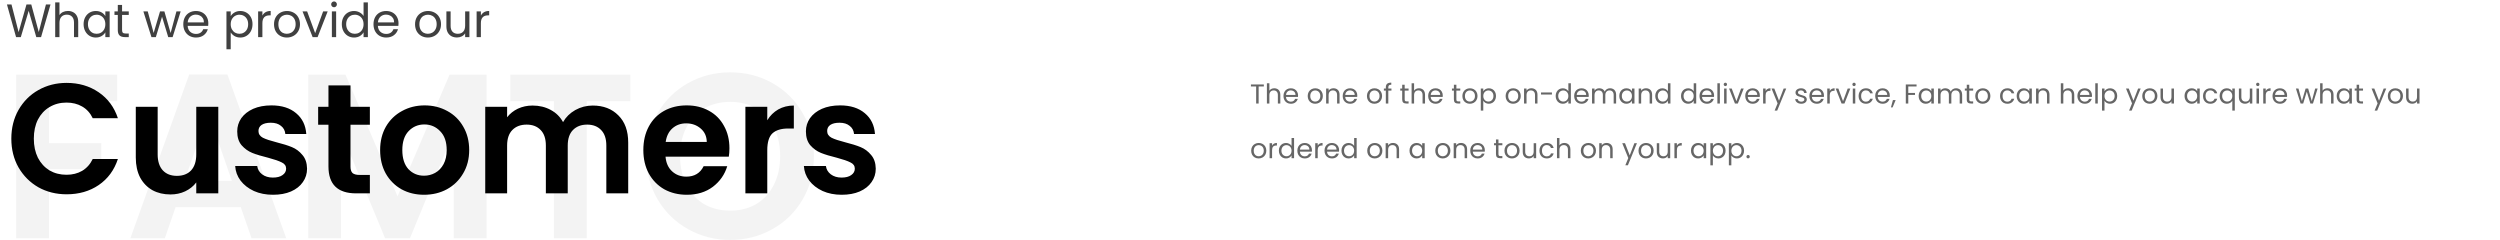 <svg width="1280" height="123" viewBox="0 0 1280 123" fill="none" xmlns="http://www.w3.org/2000/svg">
<path d="M647.084 43.242V44.278H644.424V53H643.15V44.278H640.476V43.242H647.084ZM652.46 45.188C653.039 45.188 653.562 45.314 654.028 45.566C654.495 45.809 654.859 46.177 655.12 46.672C655.391 47.167 655.526 47.769 655.526 48.478V53H654.266V48.66C654.266 47.895 654.075 47.311 653.692 46.91C653.31 46.499 652.787 46.294 652.124 46.294C651.452 46.294 650.916 46.504 650.514 46.924C650.122 47.344 649.926 47.955 649.926 48.758V53H648.652V42.64H649.926V46.42C650.178 46.028 650.524 45.725 650.962 45.51C651.41 45.295 651.91 45.188 652.46 45.188ZM664.607 48.87C664.607 49.113 664.593 49.369 664.565 49.64H658.433C658.48 50.396 658.737 50.989 659.203 51.418C659.679 51.838 660.253 52.048 660.925 52.048C661.476 52.048 661.933 51.922 662.297 51.67C662.671 51.409 662.932 51.063 663.081 50.634H664.453C664.248 51.371 663.837 51.973 663.221 52.44C662.605 52.897 661.84 53.126 660.925 53.126C660.197 53.126 659.544 52.963 658.965 52.636C658.396 52.309 657.948 51.847 657.621 51.25C657.295 50.643 657.131 49.943 657.131 49.15C657.131 48.357 657.29 47.661 657.607 47.064C657.925 46.467 658.368 46.009 658.937 45.692C659.516 45.365 660.179 45.202 660.925 45.202C661.653 45.202 662.297 45.361 662.857 45.678C663.417 45.995 663.847 46.434 664.145 46.994C664.453 47.545 664.607 48.17 664.607 48.87ZM663.291 48.604C663.291 48.119 663.184 47.703 662.969 47.358C662.755 47.003 662.461 46.737 662.087 46.56C661.723 46.373 661.317 46.28 660.869 46.28C660.225 46.28 659.675 46.485 659.217 46.896C658.769 47.307 658.513 47.876 658.447 48.604H663.291ZM673.367 53.126C672.649 53.126 671.995 52.963 671.407 52.636C670.829 52.309 670.371 51.847 670.035 51.25C669.709 50.643 669.545 49.943 669.545 49.15C669.545 48.366 669.713 47.675 670.049 47.078C670.395 46.471 670.861 46.009 671.449 45.692C672.037 45.365 672.695 45.202 673.423 45.202C674.151 45.202 674.809 45.365 675.397 45.692C675.985 46.009 676.447 46.467 676.783 47.064C677.129 47.661 677.301 48.357 677.301 49.15C677.301 49.943 677.124 50.643 676.769 51.25C676.424 51.847 675.953 52.309 675.355 52.636C674.758 52.963 674.095 53.126 673.367 53.126ZM673.367 52.006C673.825 52.006 674.254 51.899 674.655 51.684C675.057 51.469 675.379 51.147 675.621 50.718C675.873 50.289 675.999 49.766 675.999 49.15C675.999 48.534 675.878 48.011 675.635 47.582C675.393 47.153 675.075 46.835 674.683 46.63C674.291 46.415 673.867 46.308 673.409 46.308C672.943 46.308 672.513 46.415 672.121 46.63C671.739 46.835 671.431 47.153 671.197 47.582C670.964 48.011 670.847 48.534 670.847 49.15C670.847 49.775 670.959 50.303 671.183 50.732C671.417 51.161 671.725 51.483 672.107 51.698C672.49 51.903 672.91 52.006 673.367 52.006ZM682.714 45.188C683.648 45.188 684.404 45.473 684.982 46.042C685.561 46.602 685.85 47.414 685.85 48.478V53H684.59V48.66C684.59 47.895 684.399 47.311 684.016 46.91C683.634 46.499 683.111 46.294 682.448 46.294C681.776 46.294 681.24 46.504 680.838 46.924C680.446 47.344 680.25 47.955 680.25 48.758V53H678.976V45.328H680.25V46.42C680.502 46.028 680.843 45.725 681.272 45.51C681.711 45.295 682.192 45.188 682.714 45.188ZM694.932 48.87C694.932 49.113 694.918 49.369 694.89 49.64H688.758C688.804 50.396 689.061 50.989 689.528 51.418C690.004 51.838 690.578 52.048 691.25 52.048C691.8 52.048 692.258 51.922 692.622 51.67C692.995 51.409 693.256 51.063 693.406 50.634H694.778C694.572 51.371 694.162 51.973 693.546 52.44C692.93 52.897 692.164 53.126 691.25 53.126C690.522 53.126 689.868 52.963 689.29 52.636C688.72 52.309 688.272 51.847 687.946 51.25C687.619 50.643 687.456 49.943 687.456 49.15C687.456 48.357 687.614 47.661 687.932 47.064C688.249 46.467 688.692 46.009 689.262 45.692C689.84 45.365 690.503 45.202 691.25 45.202C691.978 45.202 692.622 45.361 693.182 45.678C693.742 45.995 694.171 46.434 694.47 46.994C694.778 47.545 694.932 48.17 694.932 48.87ZM693.616 48.604C693.616 48.119 693.508 47.703 693.294 47.358C693.079 47.003 692.785 46.737 692.412 46.56C692.048 46.373 691.642 46.28 691.194 46.28C690.55 46.28 689.999 46.485 689.542 46.896C689.094 47.307 688.837 47.876 688.772 48.604H693.616ZM703.692 53.126C702.973 53.126 702.32 52.963 701.732 52.636C701.153 52.309 700.696 51.847 700.36 51.25C700.033 50.643 699.87 49.943 699.87 49.15C699.87 48.366 700.038 47.675 700.374 47.078C700.719 46.471 701.186 46.009 701.774 45.692C702.362 45.365 703.02 45.202 703.748 45.202C704.476 45.202 705.134 45.365 705.722 45.692C706.31 46.009 706.772 46.467 707.108 47.064C707.453 47.661 707.626 48.357 707.626 49.15C707.626 49.943 707.448 50.643 707.094 51.25C706.748 51.847 706.277 52.309 705.68 52.636C705.082 52.963 704.42 53.126 703.692 53.126ZM703.692 52.006C704.149 52.006 704.578 51.899 704.98 51.684C705.381 51.469 705.703 51.147 705.946 50.718C706.198 50.289 706.324 49.766 706.324 49.15C706.324 48.534 706.202 48.011 705.96 47.582C705.717 47.153 705.4 46.835 705.008 46.63C704.616 46.415 704.191 46.308 703.734 46.308C703.267 46.308 702.838 46.415 702.446 46.63C702.063 46.835 701.755 47.153 701.522 47.582C701.288 48.011 701.172 48.534 701.172 49.15C701.172 49.775 701.284 50.303 701.508 50.732C701.741 51.161 702.049 51.483 702.432 51.698C702.814 51.903 703.234 52.006 703.692 52.006ZM712.423 46.378H710.813V53H709.539V46.378H708.545V45.328H709.539V44.782C709.539 43.923 709.758 43.298 710.197 42.906C710.645 42.505 711.359 42.304 712.339 42.304V43.368C711.779 43.368 711.382 43.48 711.149 43.704C710.925 43.919 710.813 44.278 710.813 44.782V45.328H712.423V46.378ZM719.195 46.378V50.9C719.195 51.273 719.274 51.539 719.433 51.698C719.591 51.847 719.867 51.922 720.258 51.922H721.197V53H720.049C719.339 53 718.807 52.837 718.453 52.51C718.098 52.183 717.921 51.647 717.921 50.9V46.378H716.927V45.328H717.921V43.396H719.195V45.328H721.197V46.378H719.195ZM726.548 45.188C727.127 45.188 727.649 45.314 728.116 45.566C728.583 45.809 728.947 46.177 729.208 46.672C729.479 47.167 729.614 47.769 729.614 48.478V53H728.354V48.66C728.354 47.895 728.163 47.311 727.78 46.91C727.397 46.499 726.875 46.294 726.212 46.294C725.54 46.294 725.003 46.504 724.602 46.924C724.21 47.344 724.014 47.955 724.014 48.758V53H722.74V42.64H724.014V46.42C724.266 46.028 724.611 45.725 725.05 45.51C725.498 45.295 725.997 45.188 726.548 45.188ZM738.695 48.87C738.695 49.113 738.681 49.369 738.653 49.64H732.521C732.568 50.396 732.825 50.989 733.291 51.418C733.767 51.838 734.341 52.048 735.013 52.048C735.564 52.048 736.021 51.922 736.385 51.67C736.759 51.409 737.02 51.063 737.169 50.634H738.541C738.336 51.371 737.925 51.973 737.309 52.44C736.693 52.897 735.928 53.126 735.013 53.126C734.285 53.126 733.632 52.963 733.053 52.636C732.484 52.309 732.036 51.847 731.709 51.25C731.383 50.643 731.219 49.943 731.219 49.15C731.219 48.357 731.378 47.661 731.695 47.064C732.013 46.467 732.456 46.009 733.025 45.692C733.604 45.365 734.267 45.202 735.013 45.202C735.741 45.202 736.385 45.361 736.945 45.678C737.505 45.995 737.935 46.434 738.233 46.994C738.541 47.545 738.695 48.17 738.695 48.87ZM737.379 48.604C737.379 48.119 737.272 47.703 737.057 47.358C736.843 47.003 736.549 46.737 736.175 46.56C735.811 46.373 735.405 46.28 734.957 46.28C734.313 46.28 733.763 46.485 733.305 46.896C732.857 47.307 732.601 47.876 732.535 48.604H737.379ZM745.663 46.378V50.9C745.663 51.273 745.743 51.539 745.901 51.698C746.06 51.847 746.335 51.922 746.727 51.922H747.665V53H746.517C745.808 53 745.276 52.837 744.921 52.51C744.567 52.183 744.389 51.647 744.389 50.9V46.378H743.395V45.328H744.389V43.396H745.663V45.328H747.665V46.378H745.663ZM752.555 53.126C751.836 53.126 751.183 52.963 750.595 52.636C750.016 52.309 749.559 51.847 749.223 51.25C748.896 50.643 748.733 49.943 748.733 49.15C748.733 48.366 748.901 47.675 749.237 47.078C749.582 46.471 750.049 46.009 750.637 45.692C751.225 45.365 751.883 45.202 752.611 45.202C753.339 45.202 753.997 45.365 754.585 45.692C755.173 46.009 755.635 46.467 755.971 47.064C756.316 47.661 756.489 48.357 756.489 49.15C756.489 49.943 756.312 50.643 755.957 51.25C755.612 51.847 755.14 52.309 754.543 52.636C753.946 52.963 753.283 53.126 752.555 53.126ZM752.555 52.006C753.012 52.006 753.442 51.899 753.843 51.684C754.244 51.469 754.566 51.147 754.809 50.718C755.061 50.289 755.187 49.766 755.187 49.15C755.187 48.534 755.066 48.011 754.823 47.582C754.58 47.153 754.263 46.835 753.871 46.63C753.479 46.415 753.054 46.308 752.597 46.308C752.13 46.308 751.701 46.415 751.309 46.63C750.926 46.835 750.618 47.153 750.385 47.582C750.152 48.011 750.035 48.534 750.035 49.15C750.035 49.775 750.147 50.303 750.371 50.732C750.604 51.161 750.912 51.483 751.295 51.698C751.678 51.903 752.098 52.006 752.555 52.006ZM759.438 46.742C759.69 46.303 760.063 45.939 760.558 45.65C761.062 45.351 761.645 45.202 762.308 45.202C762.989 45.202 763.605 45.365 764.156 45.692C764.716 46.019 765.155 46.481 765.472 47.078C765.789 47.666 765.948 48.352 765.948 49.136C765.948 49.911 765.789 50.601 765.472 51.208C765.155 51.815 764.716 52.286 764.156 52.622C763.605 52.958 762.989 53.126 762.308 53.126C761.655 53.126 761.076 52.981 760.572 52.692C760.077 52.393 759.699 52.025 759.438 51.586V56.64H758.164V45.328H759.438V46.742ZM764.646 49.136C764.646 48.557 764.529 48.053 764.296 47.624C764.063 47.195 763.745 46.868 763.344 46.644C762.952 46.42 762.518 46.308 762.042 46.308C761.575 46.308 761.141 46.425 760.74 46.658C760.348 46.882 760.031 47.213 759.788 47.652C759.555 48.081 759.438 48.581 759.438 49.15C759.438 49.729 759.555 50.237 759.788 50.676C760.031 51.105 760.348 51.437 760.74 51.67C761.141 51.894 761.575 52.006 762.042 52.006C762.518 52.006 762.952 51.894 763.344 51.67C763.745 51.437 764.063 51.105 764.296 50.676C764.529 50.237 764.646 49.724 764.646 49.136ZM774.703 53.126C773.985 53.126 773.331 52.963 772.743 52.636C772.165 52.309 771.707 51.847 771.371 51.25C771.045 50.643 770.881 49.943 770.881 49.15C770.881 48.366 771.049 47.675 771.385 47.078C771.731 46.471 772.197 46.009 772.785 45.692C773.373 45.365 774.031 45.202 774.759 45.202C775.487 45.202 776.145 45.365 776.733 45.692C777.321 46.009 777.783 46.467 778.119 47.064C778.465 47.661 778.637 48.357 778.637 49.15C778.637 49.943 778.46 50.643 778.105 51.25C777.76 51.847 777.289 52.309 776.691 52.636C776.094 52.963 775.431 53.126 774.703 53.126ZM774.703 52.006C775.161 52.006 775.59 51.899 775.991 51.684C776.393 51.469 776.715 51.147 776.957 50.718C777.209 50.289 777.335 49.766 777.335 49.15C777.335 48.534 777.214 48.011 776.971 47.582C776.729 47.153 776.411 46.835 776.019 46.63C775.627 46.415 775.203 46.308 774.745 46.308C774.279 46.308 773.849 46.415 773.457 46.63C773.075 46.835 772.767 47.153 772.533 47.582C772.3 48.011 772.183 48.534 772.183 49.15C772.183 49.775 772.295 50.303 772.519 50.732C772.753 51.161 773.061 51.483 773.443 51.698C773.826 51.903 774.246 52.006 774.703 52.006ZM784.05 45.188C784.984 45.188 785.74 45.473 786.318 46.042C786.897 46.602 787.186 47.414 787.186 48.478V53H785.926V48.66C785.926 47.895 785.735 47.311 785.352 46.91C784.97 46.499 784.447 46.294 783.784 46.294C783.112 46.294 782.576 46.504 782.174 46.924C781.782 47.344 781.586 47.955 781.586 48.758V53H780.312V45.328H781.586V46.42C781.838 46.028 782.179 45.725 782.608 45.51C783.047 45.295 783.528 45.188 784.05 45.188ZM794.587 47.33V48.408H789.001V47.33H794.587ZM796.502 49.136C796.502 48.352 796.661 47.666 796.978 47.078C797.296 46.481 797.73 46.019 798.28 45.692C798.84 45.365 799.466 45.202 800.156 45.202C800.754 45.202 801.309 45.342 801.822 45.622C802.336 45.893 802.728 46.252 802.998 46.7V42.64H804.286V53H802.998V51.558C802.746 52.015 802.373 52.393 801.878 52.692C801.384 52.981 800.805 53.126 800.142 53.126C799.461 53.126 798.84 52.958 798.28 52.622C797.73 52.286 797.296 51.815 796.978 51.208C796.661 50.601 796.502 49.911 796.502 49.136ZM802.998 49.15C802.998 48.571 802.882 48.067 802.648 47.638C802.415 47.209 802.098 46.882 801.696 46.658C801.304 46.425 800.87 46.308 800.394 46.308C799.918 46.308 799.484 46.42 799.092 46.644C798.7 46.868 798.388 47.195 798.154 47.624C797.921 48.053 797.804 48.557 797.804 49.136C797.804 49.724 797.921 50.237 798.154 50.676C798.388 51.105 798.7 51.437 799.092 51.67C799.484 51.894 799.918 52.006 800.394 52.006C800.87 52.006 801.304 51.894 801.696 51.67C802.098 51.437 802.415 51.105 802.648 50.676C802.882 50.237 802.998 49.729 802.998 49.15ZM813.439 48.87C813.439 49.113 813.425 49.369 813.397 49.64H807.265C807.312 50.396 807.569 50.989 808.035 51.418C808.511 51.838 809.085 52.048 809.757 52.048C810.308 52.048 810.765 51.922 811.129 51.67C811.503 51.409 811.764 51.063 811.913 50.634H813.285C813.08 51.371 812.669 51.973 812.053 52.44C811.437 52.897 810.672 53.126 809.757 53.126C809.029 53.126 808.376 52.963 807.797 52.636C807.228 52.309 806.78 51.847 806.453 51.25C806.127 50.643 805.963 49.943 805.963 49.15C805.963 48.357 806.122 47.661 806.439 47.064C806.757 46.467 807.2 46.009 807.769 45.692C808.348 45.365 809.011 45.202 809.757 45.202C810.485 45.202 811.129 45.361 811.689 45.678C812.249 45.995 812.679 46.434 812.977 46.994C813.285 47.545 813.439 48.17 813.439 48.87ZM812.123 48.604C812.123 48.119 812.016 47.703 811.801 47.358C811.587 47.003 811.293 46.737 810.919 46.56C810.555 46.373 810.149 46.28 809.701 46.28C809.057 46.28 808.507 46.485 808.049 46.896C807.601 47.307 807.345 47.876 807.279 48.604H812.123ZM824.347 45.188C824.944 45.188 825.476 45.314 825.943 45.566C826.41 45.809 826.778 46.177 827.049 46.672C827.32 47.167 827.455 47.769 827.455 48.478V53H826.195V48.66C826.195 47.895 826.004 47.311 825.621 46.91C825.248 46.499 824.739 46.294 824.095 46.294C823.432 46.294 822.905 46.509 822.513 46.938C822.121 47.358 821.925 47.969 821.925 48.772V53H820.665V48.66C820.665 47.895 820.474 47.311 820.091 46.91C819.718 46.499 819.209 46.294 818.565 46.294C817.902 46.294 817.375 46.509 816.983 46.938C816.591 47.358 816.395 47.969 816.395 48.772V53H815.121V45.328H816.395V46.434C816.647 46.033 816.983 45.725 817.403 45.51C817.832 45.295 818.304 45.188 818.817 45.188C819.461 45.188 820.03 45.333 820.525 45.622C821.02 45.911 821.388 46.336 821.631 46.896C821.846 46.355 822.2 45.935 822.695 45.636C823.19 45.337 823.74 45.188 824.347 45.188ZM829.069 49.136C829.069 48.352 829.227 47.666 829.545 47.078C829.862 46.481 830.296 46.019 830.847 45.692C831.407 45.365 832.027 45.202 832.709 45.202C833.381 45.202 833.964 45.347 834.459 45.636C834.953 45.925 835.322 46.289 835.565 46.728V45.328H836.853V53H835.565V51.572C835.313 52.02 834.935 52.393 834.431 52.692C833.936 52.981 833.357 53.126 832.695 53.126C832.013 53.126 831.397 52.958 830.847 52.622C830.296 52.286 829.862 51.815 829.545 51.208C829.227 50.601 829.069 49.911 829.069 49.136ZM835.565 49.15C835.565 48.571 835.448 48.067 835.215 47.638C834.981 47.209 834.664 46.882 834.263 46.658C833.871 46.425 833.437 46.308 832.961 46.308C832.485 46.308 832.051 46.42 831.659 46.644C831.267 46.868 830.954 47.195 830.721 47.624C830.487 48.053 830.371 48.557 830.371 49.136C830.371 49.724 830.487 50.237 830.721 50.676C830.954 51.105 831.267 51.437 831.659 51.67C832.051 51.894 832.485 52.006 832.961 52.006C833.437 52.006 833.871 51.894 834.263 51.67C834.664 51.437 834.981 51.105 835.215 50.676C835.448 50.237 835.565 49.729 835.565 49.15ZM842.744 45.188C843.677 45.188 844.433 45.473 845.012 46.042C845.59 46.602 845.88 47.414 845.88 48.478V53H844.62V48.66C844.62 47.895 844.428 47.311 844.046 46.91C843.663 46.499 843.14 46.294 842.478 46.294C841.806 46.294 841.269 46.504 840.868 46.924C840.476 47.344 840.28 47.955 840.28 48.758V53H839.006V45.328H840.28V46.42C840.532 46.028 840.872 45.725 841.302 45.51C841.74 45.295 842.221 45.188 842.744 45.188ZM847.485 49.136C847.485 48.352 847.643 47.666 847.961 47.078C848.278 46.481 848.712 46.019 849.263 45.692C849.823 45.365 850.448 45.202 851.139 45.202C851.736 45.202 852.291 45.342 852.805 45.622C853.318 45.893 853.71 46.252 853.981 46.7V42.64H855.269V53H853.981V51.558C853.729 52.015 853.355 52.393 852.861 52.692C852.366 52.981 851.787 53.126 851.125 53.126C850.443 53.126 849.823 52.958 849.263 52.622C848.712 52.286 848.278 51.815 847.961 51.208C847.643 50.601 847.485 49.911 847.485 49.136ZM853.981 49.15C853.981 48.571 853.864 48.067 853.631 47.638C853.397 47.209 853.08 46.882 852.679 46.658C852.287 46.425 851.853 46.308 851.377 46.308C850.901 46.308 850.467 46.42 850.075 46.644C849.683 46.868 849.37 47.195 849.137 47.624C848.903 48.053 848.787 48.557 848.787 49.136C848.787 49.724 848.903 50.237 849.137 50.676C849.37 51.105 849.683 51.437 850.075 51.67C850.467 51.894 850.901 52.006 851.377 52.006C851.853 52.006 852.287 51.894 852.679 51.67C853.08 51.437 853.397 51.105 853.631 50.676C853.864 50.237 853.981 49.729 853.981 49.15ZM860.678 49.136C860.678 48.352 860.837 47.666 861.154 47.078C861.472 46.481 861.906 46.019 862.456 45.692C863.016 45.365 863.642 45.202 864.332 45.202C864.93 45.202 865.485 45.342 865.998 45.622C866.512 45.893 866.904 46.252 867.174 46.7V42.64H868.462V53H867.174V51.558C866.922 52.015 866.549 52.393 866.054 52.692C865.56 52.981 864.981 53.126 864.318 53.126C863.637 53.126 863.016 52.958 862.456 52.622C861.906 52.286 861.472 51.815 861.154 51.208C860.837 50.601 860.678 49.911 860.678 49.136ZM867.174 49.15C867.174 48.571 867.058 48.067 866.824 47.638C866.591 47.209 866.274 46.882 865.872 46.658C865.48 46.425 865.046 46.308 864.57 46.308C864.094 46.308 863.66 46.42 863.268 46.644C862.876 46.868 862.564 47.195 862.33 47.624C862.097 48.053 861.98 48.557 861.98 49.136C861.98 49.724 862.097 50.237 862.33 50.676C862.564 51.105 862.876 51.437 863.268 51.67C863.66 51.894 864.094 52.006 864.57 52.006C865.046 52.006 865.48 51.894 865.872 51.67C866.274 51.437 866.591 51.105 866.824 50.676C867.058 50.237 867.174 49.729 867.174 49.15ZM877.615 48.87C877.615 49.113 877.601 49.369 877.573 49.64H871.441C871.488 50.396 871.744 50.989 872.211 51.418C872.687 51.838 873.261 52.048 873.933 52.048C874.484 52.048 874.941 51.922 875.305 51.67C875.678 51.409 875.94 51.063 876.089 50.634H877.461C877.256 51.371 876.845 51.973 876.229 52.44C875.613 52.897 874.848 53.126 873.933 53.126C873.205 53.126 872.552 52.963 871.973 52.636C871.404 52.309 870.956 51.847 870.629 51.25C870.302 50.643 870.139 49.943 870.139 49.15C870.139 48.357 870.298 47.661 870.615 47.064C870.932 46.467 871.376 46.009 871.945 45.692C872.524 45.365 873.186 45.202 873.933 45.202C874.661 45.202 875.305 45.361 875.865 45.678C876.425 45.995 876.854 46.434 877.153 46.994C877.461 47.545 877.615 48.17 877.615 48.87ZM876.299 48.604C876.299 48.119 876.192 47.703 875.977 47.358C875.762 47.003 875.468 46.737 875.095 46.56C874.731 46.373 874.325 46.28 873.877 46.28C873.233 46.28 872.682 46.485 872.225 46.896C871.777 47.307 871.52 47.876 871.455 48.604H876.299ZM880.571 42.64V53H879.297V42.64H880.571ZM883.4 44.082C883.157 44.082 882.952 43.998 882.784 43.83C882.616 43.662 882.532 43.457 882.532 43.214C882.532 42.971 882.616 42.766 882.784 42.598C882.952 42.43 883.157 42.346 883.4 42.346C883.633 42.346 883.829 42.43 883.988 42.598C884.156 42.766 884.24 42.971 884.24 43.214C884.24 43.457 884.156 43.662 883.988 43.83C883.829 43.998 883.633 44.082 883.4 44.082ZM884.016 45.328V53H882.742V45.328H884.016ZM889.043 51.824L891.423 45.328H892.781L889.771 53H888.287L885.277 45.328H886.649L889.043 51.824ZM901.035 48.87C901.035 49.113 901.021 49.369 900.993 49.64H894.861C894.908 50.396 895.164 50.989 895.631 51.418C896.107 51.838 896.681 52.048 897.353 52.048C897.904 52.048 898.361 51.922 898.725 51.67C899.098 51.409 899.36 51.063 899.509 50.634H900.881C900.676 51.371 900.265 51.973 899.649 52.44C899.033 52.897 898.268 53.126 897.353 53.126C896.625 53.126 895.972 52.963 895.393 52.636C894.824 52.309 894.376 51.847 894.049 51.25C893.722 50.643 893.559 49.943 893.559 49.15C893.559 48.357 893.718 47.661 894.035 47.064C894.352 46.467 894.796 46.009 895.365 45.692C895.944 45.365 896.606 45.202 897.353 45.202C898.081 45.202 898.725 45.361 899.285 45.678C899.845 45.995 900.274 46.434 900.573 46.994C900.881 47.545 901.035 48.17 901.035 48.87ZM899.719 48.604C899.719 48.119 899.612 47.703 899.397 47.358C899.182 47.003 898.888 46.737 898.515 46.56C898.151 46.373 897.745 46.28 897.297 46.28C896.653 46.28 896.102 46.485 895.645 46.896C895.197 47.307 894.94 47.876 894.875 48.604H899.719ZM903.991 46.574C904.215 46.135 904.532 45.795 904.943 45.552C905.363 45.309 905.871 45.188 906.469 45.188V46.504H906.133C904.705 46.504 903.991 47.279 903.991 48.828V53H902.717V45.328H903.991V46.574ZM914.547 45.328L909.927 56.612H908.611L910.123 52.916L907.029 45.328H908.443L910.851 51.544L913.231 45.328H914.547ZM922.276 53.126C921.688 53.126 921.161 53.028 920.694 52.832C920.228 52.627 919.859 52.347 919.588 51.992C919.318 51.628 919.168 51.213 919.14 50.746H920.456C920.494 51.129 920.671 51.441 920.988 51.684C921.315 51.927 921.74 52.048 922.262 52.048C922.748 52.048 923.13 51.941 923.41 51.726C923.69 51.511 923.83 51.241 923.83 50.914C923.83 50.578 923.681 50.331 923.382 50.172C923.084 50.004 922.622 49.841 921.996 49.682C921.427 49.533 920.96 49.383 920.596 49.234C920.242 49.075 919.934 48.847 919.672 48.548C919.42 48.24 919.294 47.839 919.294 47.344C919.294 46.952 919.411 46.593 919.644 46.266C919.878 45.939 920.209 45.683 920.638 45.496C921.068 45.3 921.558 45.202 922.108 45.202C922.958 45.202 923.644 45.417 924.166 45.846C924.689 46.275 924.969 46.863 925.006 47.61H923.732C923.704 47.209 923.541 46.887 923.242 46.644C922.953 46.401 922.561 46.28 922.066 46.28C921.609 46.28 921.245 46.378 920.974 46.574C920.704 46.77 920.568 47.027 920.568 47.344C920.568 47.596 920.648 47.806 920.806 47.974C920.974 48.133 921.18 48.263 921.422 48.366C921.674 48.459 922.02 48.567 922.458 48.688C923.009 48.837 923.457 48.987 923.802 49.136C924.148 49.276 924.442 49.491 924.684 49.78C924.936 50.069 925.067 50.447 925.076 50.914C925.076 51.334 924.96 51.712 924.726 52.048C924.493 52.384 924.162 52.65 923.732 52.846C923.312 53.033 922.827 53.126 922.276 53.126ZM933.875 48.87C933.875 49.113 933.861 49.369 933.833 49.64H927.701C927.748 50.396 928.004 50.989 928.471 51.418C928.947 51.838 929.521 52.048 930.193 52.048C930.744 52.048 931.201 51.922 931.565 51.67C931.938 51.409 932.2 51.063 932.349 50.634H933.721C933.516 51.371 933.105 51.973 932.489 52.44C931.873 52.897 931.108 53.126 930.193 53.126C929.465 53.126 928.812 52.963 928.233 52.636C927.664 52.309 927.216 51.847 926.889 51.25C926.562 50.643 926.399 49.943 926.399 49.15C926.399 48.357 926.558 47.661 926.875 47.064C927.192 46.467 927.636 46.009 928.205 45.692C928.784 45.365 929.446 45.202 930.193 45.202C930.921 45.202 931.565 45.361 932.125 45.678C932.685 45.995 933.114 46.434 933.413 46.994C933.721 47.545 933.875 48.17 933.875 48.87ZM932.559 48.604C932.559 48.119 932.452 47.703 932.237 47.358C932.022 47.003 931.728 46.737 931.355 46.56C930.991 46.373 930.585 46.28 930.137 46.28C929.493 46.28 928.942 46.485 928.485 46.896C928.037 47.307 927.78 47.876 927.715 48.604H932.559ZM936.831 46.574C937.055 46.135 937.372 45.795 937.783 45.552C938.203 45.309 938.711 45.188 939.309 45.188V46.504H938.973C937.545 46.504 936.831 47.279 936.831 48.828V53H935.557V45.328H936.831V46.574ZM943.635 51.824L946.015 45.328H947.373L944.363 53H942.879L939.869 45.328H941.241L943.635 51.824ZM949.285 44.082C949.042 44.082 948.837 43.998 948.669 43.83C948.501 43.662 948.417 43.457 948.417 43.214C948.417 42.971 948.501 42.766 948.669 42.598C948.837 42.43 949.042 42.346 949.285 42.346C949.518 42.346 949.714 42.43 949.873 42.598C950.041 42.766 950.125 42.971 950.125 43.214C950.125 43.457 950.041 43.662 949.873 43.83C949.714 43.998 949.518 44.082 949.285 44.082ZM949.901 45.328V53H948.627V45.328H949.901ZM951.596 49.15C951.596 48.357 951.755 47.666 952.072 47.078C952.389 46.481 952.828 46.019 953.388 45.692C953.957 45.365 954.606 45.202 955.334 45.202C956.277 45.202 957.051 45.431 957.658 45.888C958.274 46.345 958.68 46.98 958.876 47.792H957.504C957.373 47.325 957.117 46.957 956.734 46.686C956.361 46.415 955.894 46.28 955.334 46.28C954.606 46.28 954.018 46.532 953.57 47.036C953.122 47.531 952.898 48.235 952.898 49.15C952.898 50.074 953.122 50.788 953.57 51.292C954.018 51.796 954.606 52.048 955.334 52.048C955.894 52.048 956.361 51.917 956.734 51.656C957.107 51.395 957.364 51.021 957.504 50.536H958.876C958.671 51.32 958.26 51.95 957.644 52.426C957.028 52.893 956.258 53.126 955.334 53.126C954.606 53.126 953.957 52.963 953.388 52.636C952.828 52.309 952.389 51.847 952.072 51.25C951.755 50.653 951.596 49.953 951.596 49.15ZM967.576 48.87C967.576 49.113 967.562 49.369 967.534 49.64H961.402C961.449 50.396 961.705 50.989 962.172 51.418C962.648 51.838 963.222 52.048 963.894 52.048C964.445 52.048 964.902 51.922 965.266 51.67C965.639 51.409 965.901 51.063 966.05 50.634H967.422C967.217 51.371 966.806 51.973 966.19 52.44C965.574 52.897 964.809 53.126 963.894 53.126C963.166 53.126 962.513 52.963 961.934 52.636C961.365 52.309 960.917 51.847 960.59 51.25C960.263 50.643 960.1 49.943 960.1 49.15C960.1 48.357 960.259 47.661 960.576 47.064C960.893 46.467 961.337 46.009 961.906 45.692C962.485 45.365 963.147 45.202 963.894 45.202C964.622 45.202 965.266 45.361 965.826 45.678C966.386 45.995 966.815 46.434 967.114 46.994C967.422 47.545 967.576 48.17 967.576 48.87ZM966.26 48.604C966.26 48.119 966.153 47.703 965.938 47.358C965.723 47.003 965.429 46.737 965.056 46.56C964.692 46.373 964.286 46.28 963.838 46.28C963.194 46.28 962.643 46.485 962.186 46.896C961.738 47.307 961.481 47.876 961.416 48.604H966.26ZM970.574 51.236L969.006 55.002H968.152L969.174 51.236H970.574ZM981.282 43.242V44.278H977.04V47.568H980.484V48.604H977.04V53H975.766V43.242H981.282ZM982.344 49.136C982.344 48.352 982.503 47.666 982.82 47.078C983.138 46.481 983.572 46.019 984.122 45.692C984.682 45.365 985.303 45.202 985.984 45.202C986.656 45.202 987.24 45.347 987.734 45.636C988.229 45.925 988.598 46.289 988.84 46.728V45.328H990.128V53H988.84V51.572C988.588 52.02 988.21 52.393 987.706 52.692C987.212 52.981 986.633 53.126 985.97 53.126C985.289 53.126 984.673 52.958 984.122 52.622C983.572 52.286 983.138 51.815 982.82 51.208C982.503 50.601 982.344 49.911 982.344 49.136ZM988.84 49.15C988.84 48.571 988.724 48.067 988.49 47.638C988.257 47.209 987.94 46.882 987.538 46.658C987.146 46.425 986.712 46.308 986.236 46.308C985.76 46.308 985.326 46.42 984.934 46.644C984.542 46.868 984.23 47.195 983.996 47.624C983.763 48.053 983.646 48.557 983.646 49.136C983.646 49.724 983.763 50.237 983.996 50.676C984.23 51.105 984.542 51.437 984.934 51.67C985.326 51.894 985.76 52.006 986.236 52.006C986.712 52.006 987.146 51.894 987.538 51.67C987.94 51.437 988.257 51.105 988.49 50.676C988.724 50.237 988.84 49.729 988.84 49.15ZM1001.51 45.188C1002.1 45.188 1002.64 45.314 1003.1 45.566C1003.57 45.809 1003.94 46.177 1004.21 46.672C1004.48 47.167 1004.62 47.769 1004.62 48.478V53H1003.36V48.66C1003.36 47.895 1003.16 47.311 1002.78 46.91C1002.41 46.499 1001.9 46.294 1001.26 46.294C1000.59 46.294 1000.07 46.509 999.673 46.938C999.281 47.358 999.085 47.969 999.085 48.772V53H997.825V48.66C997.825 47.895 997.634 47.311 997.251 46.91C996.878 46.499 996.369 46.294 995.725 46.294C995.062 46.294 994.535 46.509 994.143 46.938C993.751 47.358 993.555 47.969 993.555 48.772V53H992.281V45.328H993.555V46.434C993.807 46.033 994.143 45.725 994.563 45.51C994.992 45.295 995.464 45.188 995.977 45.188C996.621 45.188 997.19 45.333 997.685 45.622C998.18 45.911 998.548 46.336 998.791 46.896C999.006 46.355 999.36 45.935 999.855 45.636C1000.35 45.337 1000.9 45.188 1001.51 45.188ZM1008.26 46.378V50.9C1008.26 51.273 1008.34 51.539 1008.5 51.698C1008.66 51.847 1008.93 51.922 1009.32 51.922H1010.26V53H1009.11C1008.4 53 1007.87 52.837 1007.52 52.51C1007.16 52.183 1006.98 51.647 1006.98 50.9V46.378H1005.99V45.328H1006.98V43.396H1008.26V45.328H1010.26V46.378H1008.26ZM1015.15 53.126C1014.43 53.126 1013.78 52.963 1013.19 52.636C1012.61 52.309 1012.15 51.847 1011.82 51.25C1011.49 50.643 1011.33 49.943 1011.33 49.15C1011.33 48.366 1011.5 47.675 1011.83 47.078C1012.18 46.471 1012.64 46.009 1013.23 45.692C1013.82 45.365 1014.48 45.202 1015.21 45.202C1015.93 45.202 1016.59 45.365 1017.18 45.692C1017.77 46.009 1018.23 46.467 1018.57 47.064C1018.91 47.661 1019.08 48.357 1019.08 49.15C1019.08 49.943 1018.91 50.643 1018.55 51.25C1018.21 51.847 1017.74 52.309 1017.14 52.636C1016.54 52.963 1015.88 53.126 1015.15 53.126ZM1015.15 52.006C1015.61 52.006 1016.04 51.899 1016.44 51.684C1016.84 51.469 1017.16 51.147 1017.4 50.718C1017.66 50.289 1017.78 49.766 1017.78 49.15C1017.78 48.534 1017.66 48.011 1017.42 47.582C1017.18 47.153 1016.86 46.835 1016.47 46.63C1016.07 46.415 1015.65 46.308 1015.19 46.308C1014.73 46.308 1014.3 46.415 1013.9 46.63C1013.52 46.835 1013.21 47.153 1012.98 47.582C1012.75 48.011 1012.63 48.534 1012.63 49.15C1012.63 49.775 1012.74 50.303 1012.97 50.732C1013.2 51.161 1013.51 51.483 1013.89 51.698C1014.27 51.903 1014.69 52.006 1015.15 52.006ZM1024.02 49.15C1024.02 48.357 1024.17 47.666 1024.49 47.078C1024.81 46.481 1025.25 46.019 1025.81 45.692C1026.38 45.365 1027.03 45.202 1027.75 45.202C1028.7 45.202 1029.47 45.431 1030.08 45.888C1030.69 46.345 1031.1 46.98 1031.3 47.792H1029.92C1029.79 47.325 1029.54 46.957 1029.15 46.686C1028.78 46.415 1028.31 46.28 1027.75 46.28C1027.03 46.28 1026.44 46.532 1025.99 47.036C1025.54 47.531 1025.32 48.235 1025.32 49.15C1025.32 50.074 1025.54 50.788 1025.99 51.292C1026.44 51.796 1027.03 52.048 1027.75 52.048C1028.31 52.048 1028.78 51.917 1029.15 51.656C1029.53 51.395 1029.78 51.021 1029.92 50.536H1031.3C1031.09 51.32 1030.68 51.95 1030.06 52.426C1029.45 52.893 1028.68 53.126 1027.75 53.126C1027.03 53.126 1026.38 52.963 1025.81 52.636C1025.25 52.309 1024.81 51.847 1024.49 51.25C1024.17 50.653 1024.02 49.953 1024.02 49.15ZM1032.52 49.136C1032.52 48.352 1032.68 47.666 1033 47.078C1033.31 46.481 1033.75 46.019 1034.3 45.692C1034.86 45.365 1035.48 45.202 1036.16 45.202C1036.83 45.202 1037.42 45.347 1037.91 45.636C1038.4 45.925 1038.77 46.289 1039.02 46.728V45.328H1040.3V53H1039.02V51.572C1038.76 52.02 1038.39 52.393 1037.88 52.692C1037.39 52.981 1036.81 53.126 1036.15 53.126C1035.46 53.126 1034.85 52.958 1034.3 52.622C1033.75 52.286 1033.31 51.815 1033 51.208C1032.68 50.601 1032.52 49.911 1032.52 49.136ZM1039.02 49.15C1039.02 48.571 1038.9 48.067 1038.67 47.638C1038.43 47.209 1038.12 46.882 1037.71 46.658C1037.32 46.425 1036.89 46.308 1036.41 46.308C1035.94 46.308 1035.5 46.42 1035.11 46.644C1034.72 46.868 1034.41 47.195 1034.17 47.624C1033.94 48.053 1033.82 48.557 1033.82 49.136C1033.82 49.724 1033.94 50.237 1034.17 50.676C1034.41 51.105 1034.72 51.437 1035.11 51.67C1035.5 51.894 1035.94 52.006 1036.41 52.006C1036.89 52.006 1037.32 51.894 1037.71 51.67C1038.12 51.437 1038.43 51.105 1038.67 50.676C1038.9 50.237 1039.02 49.729 1039.02 49.15ZM1046.19 45.188C1047.13 45.188 1047.88 45.473 1048.46 46.042C1049.04 46.602 1049.33 47.414 1049.33 48.478V53H1048.07V48.66C1048.07 47.895 1047.88 47.311 1047.5 46.91C1047.11 46.499 1046.59 46.294 1045.93 46.294C1045.26 46.294 1044.72 46.504 1044.32 46.924C1043.93 47.344 1043.73 47.955 1043.73 48.758V53H1042.46V45.328H1043.73V46.42C1043.98 46.028 1044.32 45.725 1044.75 45.51C1045.19 45.295 1045.67 45.188 1046.19 45.188ZM1058.95 45.188C1059.53 45.188 1060.05 45.314 1060.52 45.566C1060.99 45.809 1061.35 46.177 1061.61 46.672C1061.88 47.167 1062.02 47.769 1062.02 48.478V53H1060.76V48.66C1060.76 47.895 1060.57 47.311 1060.18 46.91C1059.8 46.499 1059.28 46.294 1058.62 46.294C1057.94 46.294 1057.41 46.504 1057.01 46.924C1056.61 47.344 1056.42 47.955 1056.42 48.758V53H1055.14V42.64H1056.42V46.42C1056.67 46.028 1057.02 45.725 1057.45 45.51C1057.9 45.295 1058.4 45.188 1058.95 45.188ZM1071.1 48.87C1071.1 49.113 1071.09 49.369 1071.06 49.64H1064.93C1064.97 50.396 1065.23 50.989 1065.7 51.418C1066.17 51.838 1066.75 52.048 1067.42 52.048C1067.97 52.048 1068.43 51.922 1068.79 51.67C1069.16 51.409 1069.42 51.063 1069.57 50.634H1070.95C1070.74 51.371 1070.33 51.973 1069.71 52.44C1069.1 52.897 1068.33 53.126 1067.42 53.126C1066.69 53.126 1066.04 52.963 1065.46 52.636C1064.89 52.309 1064.44 51.847 1064.11 51.25C1063.79 50.643 1063.62 49.943 1063.62 49.15C1063.62 48.357 1063.78 47.661 1064.1 47.064C1064.42 46.467 1064.86 46.009 1065.43 45.692C1066.01 45.365 1066.67 45.202 1067.42 45.202C1068.15 45.202 1068.79 45.361 1069.35 45.678C1069.91 45.995 1070.34 46.434 1070.64 46.994C1070.95 47.545 1071.1 48.17 1071.1 48.87ZM1069.78 48.604C1069.78 48.119 1069.68 47.703 1069.46 47.358C1069.25 47.003 1068.95 46.737 1068.58 46.56C1068.22 46.373 1067.81 46.28 1067.36 46.28C1066.72 46.28 1066.17 46.485 1065.71 46.896C1065.26 47.307 1065 47.876 1064.94 48.604H1069.78ZM1074.06 42.64V53H1072.78V42.64H1074.06ZM1077.5 46.742C1077.75 46.303 1078.13 45.939 1078.62 45.65C1079.12 45.351 1079.71 45.202 1080.37 45.202C1081.05 45.202 1081.67 45.365 1082.22 45.692C1082.78 46.019 1083.22 46.481 1083.53 47.078C1083.85 47.666 1084.01 48.352 1084.01 49.136C1084.01 49.911 1083.85 50.601 1083.53 51.208C1083.22 51.815 1082.78 52.286 1082.22 52.622C1081.67 52.958 1081.05 53.126 1080.37 53.126C1079.72 53.126 1079.14 52.981 1078.63 52.692C1078.14 52.393 1077.76 52.025 1077.5 51.586V56.64H1076.23V45.328H1077.5V46.742ZM1082.71 49.136C1082.71 48.557 1082.59 48.053 1082.36 47.624C1082.13 47.195 1081.81 46.868 1081.41 46.644C1081.01 46.42 1080.58 46.308 1080.1 46.308C1079.64 46.308 1079.2 46.425 1078.8 46.658C1078.41 46.882 1078.09 47.213 1077.85 47.652C1077.62 48.081 1077.5 48.581 1077.5 49.15C1077.5 49.729 1077.62 50.237 1077.85 50.676C1078.09 51.105 1078.41 51.437 1078.8 51.67C1079.2 51.894 1079.64 52.006 1080.1 52.006C1080.58 52.006 1081.01 51.894 1081.41 51.67C1081.81 51.437 1082.13 51.105 1082.36 50.676C1082.59 50.237 1082.71 49.724 1082.71 49.136ZM1096.03 45.328L1091.41 56.612H1090.09L1091.6 52.916L1088.51 45.328H1089.92L1092.33 51.544L1094.71 45.328H1096.03ZM1100.65 53.126C1099.94 53.126 1099.28 52.963 1098.69 52.636C1098.12 52.309 1097.66 51.847 1097.32 51.25C1097 50.643 1096.83 49.943 1096.83 49.15C1096.83 48.366 1097 47.675 1097.34 47.078C1097.68 46.471 1098.15 46.009 1098.74 45.692C1099.32 45.365 1099.98 45.202 1100.71 45.202C1101.44 45.202 1102.1 45.365 1102.68 45.692C1103.27 46.009 1103.73 46.467 1104.07 47.064C1104.42 47.661 1104.59 48.357 1104.59 49.15C1104.59 49.943 1104.41 50.643 1104.06 51.25C1103.71 51.847 1103.24 52.309 1102.64 52.636C1102.05 52.963 1101.38 53.126 1100.65 53.126ZM1100.65 52.006C1101.11 52.006 1101.54 51.899 1101.94 51.684C1102.34 51.469 1102.67 51.147 1102.91 50.718C1103.16 50.289 1103.29 49.766 1103.29 49.15C1103.29 48.534 1103.17 48.011 1102.92 47.582C1102.68 47.153 1102.36 46.835 1101.97 46.63C1101.58 46.415 1101.15 46.308 1100.7 46.308C1100.23 46.308 1099.8 46.415 1099.41 46.63C1099.03 46.835 1098.72 47.153 1098.48 47.582C1098.25 48.011 1098.13 48.534 1098.13 49.15C1098.13 49.775 1098.25 50.303 1098.47 50.732C1098.7 51.161 1099.01 51.483 1099.39 51.698C1099.78 51.903 1100.2 52.006 1100.65 52.006ZM1113.07 45.328V53H1111.79V51.866C1111.55 52.258 1111.21 52.566 1110.77 52.79C1110.34 53.005 1109.87 53.112 1109.34 53.112C1108.75 53.112 1108.21 52.991 1107.73 52.748C1107.26 52.496 1106.88 52.123 1106.6 51.628C1106.33 51.133 1106.19 50.531 1106.19 49.822V45.328H1107.45V49.654C1107.45 50.41 1107.64 50.993 1108.03 51.404C1108.41 51.805 1108.93 52.006 1109.6 52.006C1110.28 52.006 1110.81 51.796 1111.21 51.376C1111.6 50.956 1111.79 50.345 1111.79 49.542V45.328H1113.07ZM1118.48 49.136C1118.48 48.352 1118.63 47.666 1118.95 47.078C1119.27 46.481 1119.7 46.019 1120.25 45.692C1120.81 45.365 1121.43 45.202 1122.12 45.202C1122.79 45.202 1123.37 45.347 1123.87 45.636C1124.36 45.925 1124.73 46.289 1124.97 46.728V45.328H1126.26V53H1124.97V51.572C1124.72 52.02 1124.34 52.393 1123.84 52.692C1123.34 52.981 1122.76 53.126 1122.1 53.126C1121.42 53.126 1120.8 52.958 1120.25 52.622C1119.7 52.286 1119.27 51.815 1118.95 51.208C1118.63 50.601 1118.48 49.911 1118.48 49.136ZM1124.97 49.15C1124.97 48.571 1124.85 48.067 1124.62 47.638C1124.39 47.209 1124.07 46.882 1123.67 46.658C1123.28 46.425 1122.84 46.308 1122.37 46.308C1121.89 46.308 1121.46 46.42 1121.07 46.644C1120.67 46.868 1120.36 47.195 1120.13 47.624C1119.89 48.053 1119.78 48.557 1119.78 49.136C1119.78 49.724 1119.89 50.237 1120.13 50.676C1120.36 51.105 1120.67 51.437 1121.07 51.67C1121.46 51.894 1121.89 52.006 1122.37 52.006C1122.84 52.006 1123.28 51.894 1123.67 51.67C1124.07 51.437 1124.39 51.105 1124.62 50.676C1124.85 50.237 1124.97 49.729 1124.97 49.15ZM1127.94 49.15C1127.94 48.357 1128.09 47.666 1128.41 47.078C1128.73 46.481 1129.17 46.019 1129.73 45.692C1130.3 45.365 1130.95 45.202 1131.67 45.202C1132.62 45.202 1133.39 45.431 1134 45.888C1134.61 46.345 1135.02 46.98 1135.22 47.792H1133.84C1133.71 47.325 1133.46 46.957 1133.07 46.686C1132.7 46.415 1132.23 46.28 1131.67 46.28C1130.95 46.28 1130.36 46.532 1129.91 47.036C1129.46 47.531 1129.24 48.235 1129.24 49.15C1129.24 50.074 1129.46 50.788 1129.91 51.292C1130.36 51.796 1130.95 52.048 1131.67 52.048C1132.23 52.048 1132.7 51.917 1133.07 51.656C1133.45 51.395 1133.7 51.021 1133.84 50.536H1135.22C1135.01 51.32 1134.6 51.95 1133.98 52.426C1133.37 52.893 1132.6 53.126 1131.67 53.126C1130.95 53.126 1130.3 52.963 1129.73 52.636C1129.17 52.309 1128.73 51.847 1128.41 51.25C1128.09 50.653 1127.94 49.953 1127.94 49.15ZM1136.44 49.136C1136.44 48.352 1136.6 47.666 1136.92 47.078C1137.23 46.481 1137.67 46.019 1138.22 45.692C1138.78 45.365 1139.4 45.202 1140.09 45.202C1140.76 45.202 1141.34 45.351 1141.83 45.65C1142.33 45.939 1142.7 46.299 1142.94 46.728V45.328H1144.22V56.64H1142.94V51.586C1142.69 52.015 1142.32 52.379 1141.82 52.678C1141.31 52.977 1140.72 53.126 1140.05 53.126C1139.38 53.126 1138.77 52.958 1138.22 52.622C1137.67 52.286 1137.23 51.815 1136.92 51.208C1136.6 50.601 1136.44 49.911 1136.44 49.136ZM1142.94 49.15C1142.94 48.571 1142.82 48.067 1142.59 47.638C1142.35 47.209 1142.04 46.882 1141.63 46.658C1141.24 46.425 1140.81 46.308 1140.33 46.308C1139.86 46.308 1139.42 46.42 1139.03 46.644C1138.64 46.868 1138.33 47.195 1138.09 47.624C1137.86 48.053 1137.74 48.557 1137.74 49.136C1137.74 49.724 1137.86 50.237 1138.09 50.676C1138.33 51.105 1138.64 51.437 1139.03 51.67C1139.42 51.894 1139.86 52.006 1140.33 52.006C1140.81 52.006 1141.24 51.894 1141.63 51.67C1142.04 51.437 1142.35 51.105 1142.59 50.676C1142.82 50.237 1142.94 49.729 1142.94 49.15ZM1153.18 45.328V53H1151.91V51.866C1151.66 52.258 1151.32 52.566 1150.88 52.79C1150.46 53.005 1149.98 53.112 1149.46 53.112C1148.86 53.112 1148.32 52.991 1147.85 52.748C1147.37 52.496 1146.99 52.123 1146.71 51.628C1146.44 51.133 1146.31 50.531 1146.31 49.822V45.328H1147.57V49.654C1147.57 50.41 1147.76 50.993 1148.14 51.404C1148.52 51.805 1149.05 52.006 1149.71 52.006C1150.39 52.006 1150.93 51.796 1151.32 51.376C1151.71 50.956 1151.91 50.345 1151.91 49.542V45.328H1153.18ZM1155.99 44.082C1155.75 44.082 1155.54 43.998 1155.37 43.83C1155.21 43.662 1155.12 43.457 1155.12 43.214C1155.12 42.971 1155.21 42.766 1155.37 42.598C1155.54 42.43 1155.75 42.346 1155.99 42.346C1156.22 42.346 1156.42 42.43 1156.58 42.598C1156.75 42.766 1156.83 42.971 1156.83 43.214C1156.83 43.457 1156.75 43.662 1156.58 43.83C1156.42 43.998 1156.22 44.082 1155.99 44.082ZM1156.61 45.328V53H1155.33V45.328H1156.61ZM1160.05 46.574C1160.28 46.135 1160.59 45.795 1161 45.552C1161.42 45.309 1161.93 45.188 1162.53 45.188V46.504H1162.19C1160.77 46.504 1160.05 47.279 1160.05 48.828V53H1158.78V45.328H1160.05V46.574ZM1171 48.87C1171 49.113 1170.99 49.369 1170.96 49.64H1164.83C1164.87 50.396 1165.13 50.989 1165.6 51.418C1166.07 51.838 1166.65 52.048 1167.32 52.048C1167.87 52.048 1168.33 51.922 1168.69 51.67C1169.06 51.409 1169.32 51.063 1169.47 50.634H1170.85C1170.64 51.371 1170.23 51.973 1169.61 52.44C1169 52.897 1168.23 53.126 1167.32 53.126C1166.59 53.126 1165.94 52.963 1165.36 52.636C1164.79 52.309 1164.34 51.847 1164.01 51.25C1163.69 50.643 1163.52 49.943 1163.52 49.15C1163.52 48.357 1163.68 47.661 1164 47.064C1164.32 46.467 1164.76 46.009 1165.33 45.692C1165.91 45.365 1166.57 45.202 1167.32 45.202C1168.05 45.202 1168.69 45.361 1169.25 45.678C1169.81 45.995 1170.24 46.434 1170.54 46.994C1170.85 47.545 1171 48.17 1171 48.87ZM1169.68 48.604C1169.68 48.119 1169.58 47.703 1169.36 47.358C1169.15 47.003 1168.85 46.737 1168.48 46.56C1168.12 46.373 1167.71 46.28 1167.26 46.28C1166.62 46.28 1166.07 46.485 1165.61 46.896C1165.16 47.307 1164.91 47.876 1164.84 48.604H1169.68ZM1186.63 45.328L1184.24 53H1182.92L1181.08 46.91L1179.23 53H1177.91L1175.5 45.328H1176.81L1178.57 51.768L1180.47 45.328H1181.78L1183.64 51.782L1185.37 45.328H1186.63ZM1191.71 45.188C1192.28 45.188 1192.81 45.314 1193.27 45.566C1193.74 45.809 1194.1 46.177 1194.37 46.672C1194.64 47.167 1194.77 47.769 1194.77 48.478V53H1193.51V48.66C1193.51 47.895 1193.32 47.311 1192.94 46.91C1192.56 46.499 1192.03 46.294 1191.37 46.294C1190.7 46.294 1190.16 46.504 1189.76 46.924C1189.37 47.344 1189.17 47.955 1189.17 48.758V53H1187.9V42.64H1189.17V46.42C1189.42 46.028 1189.77 45.725 1190.21 45.51C1190.66 45.295 1191.16 45.188 1191.71 45.188ZM1196.38 49.136C1196.38 48.352 1196.54 47.666 1196.85 47.078C1197.17 46.481 1197.6 46.019 1198.16 45.692C1198.72 45.365 1199.34 45.202 1200.02 45.202C1200.69 45.202 1201.27 45.347 1201.77 45.636C1202.26 45.925 1202.63 46.289 1202.87 46.728V45.328H1204.16V53H1202.87V51.572C1202.62 52.02 1202.24 52.393 1201.74 52.692C1201.24 52.981 1200.67 53.126 1200 53.126C1199.32 53.126 1198.71 52.958 1198.16 52.622C1197.6 52.286 1197.17 51.815 1196.85 51.208C1196.54 50.601 1196.38 49.911 1196.38 49.136ZM1202.87 49.15C1202.87 48.571 1202.76 48.067 1202.52 47.638C1202.29 47.209 1201.97 46.882 1201.57 46.658C1201.18 46.425 1200.75 46.308 1200.27 46.308C1199.79 46.308 1199.36 46.42 1198.97 46.644C1198.58 46.868 1198.26 47.195 1198.03 47.624C1197.8 48.053 1197.68 48.557 1197.68 49.136C1197.68 49.724 1197.8 50.237 1198.03 50.676C1198.26 51.105 1198.58 51.437 1198.97 51.67C1199.36 51.894 1199.79 52.006 1200.27 52.006C1200.75 52.006 1201.18 51.894 1201.57 51.67C1201.97 51.437 1202.29 51.105 1202.52 50.676C1202.76 50.237 1202.87 49.729 1202.87 49.15ZM1207.87 46.378V50.9C1207.87 51.273 1207.95 51.539 1208.11 51.698C1208.26 51.847 1208.54 51.922 1208.93 51.922H1209.87V53H1208.72C1208.01 53 1207.48 52.837 1207.13 52.51C1206.77 52.183 1206.59 51.647 1206.59 50.9V46.378H1205.6V45.328H1206.59V43.396H1207.87V45.328H1209.87V46.378H1207.87ZM1221.75 45.328L1217.13 56.612H1215.82L1217.33 52.916L1214.24 45.328H1215.65L1218.06 51.544L1220.44 45.328H1221.75ZM1226.38 53.126C1225.66 53.126 1225.01 52.963 1224.42 52.636C1223.84 52.309 1223.39 51.847 1223.05 51.25C1222.72 50.643 1222.56 49.943 1222.56 49.15C1222.56 48.366 1222.73 47.675 1223.06 47.078C1223.41 46.471 1223.88 46.009 1224.46 45.692C1225.05 45.365 1225.71 45.202 1226.44 45.202C1227.17 45.202 1227.82 45.365 1228.41 45.692C1229 46.009 1229.46 46.467 1229.8 47.064C1230.14 47.661 1230.32 48.357 1230.32 49.15C1230.32 49.943 1230.14 50.643 1229.78 51.25C1229.44 51.847 1228.97 52.309 1228.37 52.636C1227.77 52.963 1227.11 53.126 1226.38 53.126ZM1226.38 52.006C1226.84 52.006 1227.27 51.899 1227.67 51.684C1228.07 51.469 1228.39 51.147 1228.64 50.718C1228.89 50.289 1229.01 49.766 1229.01 49.15C1229.01 48.534 1228.89 48.011 1228.65 47.582C1228.41 47.153 1228.09 46.835 1227.7 46.63C1227.31 46.415 1226.88 46.308 1226.42 46.308C1225.96 46.308 1225.53 46.415 1225.14 46.63C1224.75 46.835 1224.44 47.153 1224.21 47.582C1223.98 48.011 1223.86 48.534 1223.86 49.15C1223.86 49.775 1223.97 50.303 1224.2 50.732C1224.43 51.161 1224.74 51.483 1225.12 51.698C1225.5 51.903 1225.92 52.006 1226.38 52.006ZM1238.79 45.328V53H1237.52V51.866C1237.28 52.258 1236.94 52.566 1236.5 52.79C1236.07 53.005 1235.59 53.112 1235.07 53.112C1234.47 53.112 1233.94 52.991 1233.46 52.748C1232.98 52.496 1232.61 52.123 1232.33 51.628C1232.06 51.133 1231.92 50.531 1231.92 49.822V45.328H1233.18V49.654C1233.18 50.41 1233.37 50.993 1233.75 51.404C1234.14 51.805 1234.66 52.006 1235.32 52.006C1236 52.006 1236.54 51.796 1236.93 51.376C1237.32 50.956 1237.52 50.345 1237.52 49.542V45.328H1238.79ZM644.424 81.126C643.705 81.126 643.052 80.963 642.464 80.636C641.885 80.309 641.428 79.847 641.092 79.25C640.765 78.643 640.602 77.943 640.602 77.15C640.602 76.366 640.77 75.675 641.106 75.078C641.451 74.471 641.918 74.009 642.506 73.692C643.094 73.365 643.752 73.202 644.48 73.202C645.208 73.202 645.866 73.365 646.454 73.692C647.042 74.009 647.504 74.467 647.84 75.064C648.185 75.661 648.358 76.357 648.358 77.15C648.358 77.943 648.181 78.643 647.826 79.25C647.481 79.847 647.009 80.309 646.412 80.636C645.815 80.963 645.152 81.126 644.424 81.126ZM644.424 80.006C644.881 80.006 645.311 79.899 645.712 79.684C646.113 79.469 646.435 79.147 646.678 78.718C646.93 78.289 647.056 77.766 647.056 77.15C647.056 76.534 646.935 76.011 646.692 75.582C646.449 75.153 646.132 74.835 645.74 74.63C645.348 74.415 644.923 74.308 644.466 74.308C643.999 74.308 643.57 74.415 643.178 74.63C642.795 74.835 642.487 75.153 642.254 75.582C642.021 76.011 641.904 76.534 641.904 77.15C641.904 77.775 642.016 78.303 642.24 78.732C642.473 79.161 642.781 79.483 643.164 79.698C643.547 79.903 643.967 80.006 644.424 80.006ZM651.307 74.574C651.531 74.135 651.848 73.795 652.259 73.552C652.679 73.309 653.188 73.188 653.785 73.188V74.504H653.449C652.021 74.504 651.307 75.279 651.307 76.828V81H650.033V73.328H651.307V74.574ZM654.78 77.136C654.78 76.352 654.938 75.666 655.256 75.078C655.573 74.481 656.007 74.019 656.558 73.692C657.118 73.365 657.743 73.202 658.434 73.202C659.031 73.202 659.586 73.342 660.1 73.622C660.613 73.893 661.005 74.252 661.276 74.7V70.64H662.564V81H661.276V79.558C661.024 80.015 660.65 80.393 660.156 80.692C659.661 80.981 659.082 81.126 658.42 81.126C657.738 81.126 657.118 80.958 656.558 80.622C656.007 80.286 655.573 79.815 655.256 79.208C654.938 78.601 654.78 77.911 654.78 77.136ZM661.276 77.15C661.276 76.571 661.159 76.067 660.926 75.638C660.692 75.209 660.375 74.882 659.974 74.658C659.582 74.425 659.148 74.308 658.672 74.308C658.196 74.308 657.762 74.42 657.37 74.644C656.978 74.868 656.665 75.195 656.432 75.624C656.198 76.053 656.082 76.557 656.082 77.136C656.082 77.724 656.198 78.237 656.432 78.676C656.665 79.105 656.978 79.437 657.37 79.67C657.762 79.894 658.196 80.006 658.672 80.006C659.148 80.006 659.582 79.894 659.974 79.67C660.375 79.437 660.692 79.105 660.926 78.676C661.159 78.237 661.276 77.729 661.276 77.15ZM671.717 76.87C671.717 77.113 671.703 77.369 671.675 77.64H665.543C665.589 78.396 665.846 78.989 666.313 79.418C666.789 79.838 667.363 80.048 668.035 80.048C668.585 80.048 669.043 79.922 669.407 79.67C669.78 79.409 670.041 79.063 670.191 78.634H671.563C671.357 79.371 670.947 79.973 670.331 80.44C669.715 80.897 668.949 81.126 668.035 81.126C667.307 81.126 666.653 80.963 666.075 80.636C665.505 80.309 665.057 79.847 664.731 79.25C664.404 78.643 664.241 77.943 664.241 77.15C664.241 76.357 664.399 75.661 664.717 75.064C665.034 74.467 665.477 74.009 666.047 73.692C666.625 73.365 667.288 73.202 668.035 73.202C668.763 73.202 669.407 73.361 669.967 73.678C670.527 73.995 670.956 74.434 671.255 74.994C671.563 75.545 671.717 76.17 671.717 76.87ZM670.401 76.604C670.401 76.119 670.293 75.703 670.079 75.358C669.864 75.003 669.57 74.737 669.197 74.56C668.833 74.373 668.427 74.28 667.979 74.28C667.335 74.28 666.784 74.485 666.327 74.896C665.879 75.307 665.622 75.876 665.557 76.604H670.401ZM674.672 74.574C674.896 74.135 675.214 73.795 675.624 73.552C676.044 73.309 676.553 73.188 677.15 73.188V74.504H676.814C675.386 74.504 674.672 75.279 674.672 76.828V81H673.398V73.328H674.672V74.574ZM685.621 76.87C685.621 77.113 685.607 77.369 685.579 77.64H679.447C679.494 78.396 679.75 78.989 680.217 79.418C680.693 79.838 681.267 80.048 681.939 80.048C682.49 80.048 682.947 79.922 683.311 79.67C683.684 79.409 683.946 79.063 684.095 78.634H685.467C685.262 79.371 684.851 79.973 684.235 80.44C683.619 80.897 682.854 81.126 681.939 81.126C681.211 81.126 680.558 80.963 679.979 80.636C679.41 80.309 678.962 79.847 678.635 79.25C678.308 78.643 678.145 77.943 678.145 77.15C678.145 76.357 678.304 75.661 678.621 75.064C678.938 74.467 679.382 74.009 679.951 73.692C680.53 73.365 681.192 73.202 681.939 73.202C682.667 73.202 683.311 73.361 683.871 73.678C684.431 73.995 684.86 74.434 685.159 74.994C685.467 75.545 685.621 76.17 685.621 76.87ZM684.305 76.604C684.305 76.119 684.198 75.703 683.983 75.358C683.768 75.003 683.474 74.737 683.101 74.56C682.737 74.373 682.331 74.28 681.883 74.28C681.239 74.28 680.688 74.485 680.231 74.896C679.783 75.307 679.526 75.876 679.461 76.604H684.305ZM686.827 77.136C686.827 76.352 686.985 75.666 687.303 75.078C687.62 74.481 688.054 74.019 688.605 73.692C689.165 73.365 689.79 73.202 690.481 73.202C691.078 73.202 691.633 73.342 692.147 73.622C692.66 73.893 693.052 74.252 693.323 74.7V70.64H694.611V81H693.323V79.558C693.071 80.015 692.697 80.393 692.203 80.692C691.708 80.981 691.129 81.126 690.467 81.126C689.785 81.126 689.165 80.958 688.605 80.622C688.054 80.286 687.62 79.815 687.303 79.208C686.985 78.601 686.827 77.911 686.827 77.136ZM693.323 77.15C693.323 76.571 693.206 76.067 692.973 75.638C692.739 75.209 692.422 74.882 692.021 74.658C691.629 74.425 691.195 74.308 690.719 74.308C690.243 74.308 689.809 74.42 689.417 74.644C689.025 74.868 688.712 75.195 688.479 75.624C688.245 76.053 688.129 76.557 688.129 77.136C688.129 77.724 688.245 78.237 688.479 78.676C688.712 79.105 689.025 79.437 689.417 79.67C689.809 79.894 690.243 80.006 690.719 80.006C691.195 80.006 691.629 79.894 692.021 79.67C692.422 79.437 692.739 79.105 692.973 78.676C693.206 78.237 693.323 77.729 693.323 77.15ZM703.842 81.126C703.123 81.126 702.47 80.963 701.882 80.636C701.303 80.309 700.846 79.847 700.51 79.25C700.183 78.643 700.02 77.943 700.02 77.15C700.02 76.366 700.188 75.675 700.524 75.078C700.869 74.471 701.336 74.009 701.924 73.692C702.512 73.365 703.17 73.202 703.898 73.202C704.626 73.202 705.284 73.365 705.872 73.692C706.46 74.009 706.922 74.467 707.258 75.064C707.603 75.661 707.776 76.357 707.776 77.15C707.776 77.943 707.599 78.643 707.244 79.25C706.899 79.847 706.427 80.309 705.83 80.636C705.233 80.963 704.57 81.126 703.842 81.126ZM703.842 80.006C704.299 80.006 704.729 79.899 705.13 79.684C705.531 79.469 705.853 79.147 706.096 78.718C706.348 78.289 706.474 77.766 706.474 77.15C706.474 76.534 706.353 76.011 706.11 75.582C705.867 75.153 705.55 74.835 705.158 74.63C704.766 74.415 704.341 74.308 703.884 74.308C703.417 74.308 702.988 74.415 702.596 74.63C702.213 74.835 701.905 75.153 701.672 75.582C701.439 76.011 701.322 76.534 701.322 77.15C701.322 77.775 701.434 78.303 701.658 78.732C701.891 79.161 702.199 79.483 702.582 79.698C702.965 79.903 703.385 80.006 703.842 80.006ZM713.189 73.188C714.122 73.188 714.878 73.473 715.457 74.042C716.036 74.602 716.325 75.414 716.325 76.478V81H715.065V76.66C715.065 75.895 714.874 75.311 714.491 74.91C714.108 74.499 713.586 74.294 712.923 74.294C712.251 74.294 711.714 74.504 711.313 74.924C710.921 75.344 710.725 75.955 710.725 76.758V81H709.451V73.328H710.725V74.42C710.977 74.028 711.318 73.725 711.747 73.51C712.186 73.295 712.666 73.188 713.189 73.188ZM721.663 77.136C721.663 76.352 721.821 75.666 722.139 75.078C722.456 74.481 722.89 74.019 723.441 73.692C724.001 73.365 724.621 73.202 725.303 73.202C725.975 73.202 726.558 73.347 727.053 73.636C727.547 73.925 727.916 74.289 728.159 74.728V73.328H729.447V81H728.159V79.572C727.907 80.02 727.529 80.393 727.025 80.692C726.53 80.981 725.951 81.126 725.289 81.126C724.607 81.126 723.991 80.958 723.441 80.622C722.89 80.286 722.456 79.815 722.139 79.208C721.821 78.601 721.663 77.911 721.663 77.136ZM728.159 77.15C728.159 76.571 728.042 76.067 727.809 75.638C727.575 75.209 727.258 74.882 726.857 74.658C726.465 74.425 726.031 74.308 725.555 74.308C725.079 74.308 724.645 74.42 724.253 74.644C723.861 74.868 723.548 75.195 723.315 75.624C723.081 76.053 722.965 76.557 722.965 77.136C722.965 77.724 723.081 78.237 723.315 78.676C723.548 79.105 723.861 79.437 724.253 79.67C724.645 79.894 725.079 80.006 725.555 80.006C726.031 80.006 726.465 79.894 726.857 79.67C727.258 79.437 727.575 79.105 727.809 78.676C728.042 78.237 728.159 77.729 728.159 77.15ZM738.678 81.126C737.959 81.126 737.306 80.963 736.718 80.636C736.139 80.309 735.682 79.847 735.346 79.25C735.019 78.643 734.856 77.943 734.856 77.15C734.856 76.366 735.024 75.675 735.36 75.078C735.705 74.471 736.172 74.009 736.76 73.692C737.348 73.365 738.006 73.202 738.734 73.202C739.462 73.202 740.12 73.365 740.708 73.692C741.296 74.009 741.758 74.467 742.094 75.064C742.439 75.661 742.612 76.357 742.612 77.15C742.612 77.943 742.435 78.643 742.08 79.25C741.735 79.847 741.263 80.309 740.666 80.636C740.069 80.963 739.406 81.126 738.678 81.126ZM738.678 80.006C739.135 80.006 739.565 79.899 739.966 79.684C740.367 79.469 740.689 79.147 740.932 78.718C741.184 78.289 741.31 77.766 741.31 77.15C741.31 76.534 741.189 76.011 740.946 75.582C740.703 75.153 740.386 74.835 739.994 74.63C739.602 74.415 739.177 74.308 738.72 74.308C738.253 74.308 737.824 74.415 737.432 74.63C737.049 74.835 736.741 75.153 736.508 75.582C736.275 76.011 736.158 76.534 736.158 77.15C736.158 77.775 736.27 78.303 736.494 78.732C736.727 79.161 737.035 79.483 737.418 79.698C737.801 79.903 738.221 80.006 738.678 80.006ZM748.025 73.188C748.958 73.188 749.714 73.473 750.293 74.042C750.872 74.602 751.161 75.414 751.161 76.478V81H749.901V76.66C749.901 75.895 749.71 75.311 749.327 74.91C748.944 74.499 748.422 74.294 747.759 74.294C747.087 74.294 746.55 74.504 746.149 74.924C745.757 75.344 745.561 75.955 745.561 76.758V81H744.287V73.328H745.561V74.42C745.813 74.028 746.154 73.725 746.583 73.51C747.022 73.295 747.502 73.188 748.025 73.188ZM760.242 76.87C760.242 77.113 760.228 77.369 760.2 77.64H754.068C754.115 78.396 754.371 78.989 754.838 79.418C755.314 79.838 755.888 80.048 756.56 80.048C757.111 80.048 757.568 79.922 757.932 79.67C758.305 79.409 758.567 79.063 758.716 78.634H760.088C759.883 79.371 759.472 79.973 758.856 80.44C758.24 80.897 757.475 81.126 756.56 81.126C755.832 81.126 755.179 80.963 754.6 80.636C754.031 80.309 753.583 79.847 753.256 79.25C752.929 78.643 752.766 77.943 752.766 77.15C752.766 76.357 752.925 75.661 753.242 75.064C753.559 74.467 754.003 74.009 754.572 73.692C755.151 73.365 755.813 73.202 756.56 73.202C757.288 73.202 757.932 73.361 758.492 73.678C759.052 73.995 759.481 74.434 759.78 74.994C760.088 75.545 760.242 76.17 760.242 76.87ZM758.926 76.604C758.926 76.119 758.819 75.703 758.604 75.358C758.389 75.003 758.095 74.737 757.722 74.56C757.358 74.373 756.952 74.28 756.504 74.28C755.86 74.28 755.309 74.485 754.852 74.896C754.404 75.307 754.147 75.876 754.082 76.604H758.926ZM767.21 74.378V78.9C767.21 79.273 767.289 79.539 767.448 79.698C767.607 79.847 767.882 79.922 768.274 79.922H769.212V81H768.064C767.355 81 766.823 80.837 766.468 80.51C766.113 80.183 765.936 79.647 765.936 78.9V74.378H764.942V73.328H765.936V71.396H767.21V73.328H769.212V74.378H767.21ZM774.102 81.126C773.383 81.126 772.73 80.963 772.142 80.636C771.563 80.309 771.106 79.847 770.77 79.25C770.443 78.643 770.28 77.943 770.28 77.15C770.28 76.366 770.448 75.675 770.784 75.078C771.129 74.471 771.596 74.009 772.184 73.692C772.772 73.365 773.43 73.202 774.158 73.202C774.886 73.202 775.544 73.365 776.132 73.692C776.72 74.009 777.182 74.467 777.518 75.064C777.863 75.661 778.036 76.357 778.036 77.15C778.036 77.943 777.858 78.643 777.504 79.25C777.158 79.847 776.687 80.309 776.09 80.636C775.492 80.963 774.83 81.126 774.102 81.126ZM774.102 80.006C774.559 80.006 774.988 79.899 775.39 79.684C775.791 79.469 776.113 79.147 776.356 78.718C776.608 78.289 776.734 77.766 776.734 77.15C776.734 76.534 776.612 76.011 776.37 75.582C776.127 75.153 775.81 74.835 775.418 74.63C775.026 74.415 774.601 74.308 774.144 74.308C773.677 74.308 773.248 74.415 772.856 74.63C772.473 74.835 772.165 75.153 771.932 75.582C771.698 76.011 771.582 76.534 771.582 77.15C771.582 77.775 771.694 78.303 771.918 78.732C772.151 79.161 772.459 79.483 772.842 79.698C773.224 79.903 773.644 80.006 774.102 80.006ZM786.515 73.328V81H785.241V79.866C784.998 80.258 784.657 80.566 784.219 80.79C783.789 81.005 783.313 81.112 782.791 81.112C782.193 81.112 781.657 80.991 781.181 80.748C780.705 80.496 780.327 80.123 780.047 79.628C779.776 79.133 779.641 78.531 779.641 77.822V73.328H780.901V77.654C780.901 78.41 781.092 78.993 781.475 79.404C781.857 79.805 782.38 80.006 783.043 80.006C783.724 80.006 784.261 79.796 784.653 79.376C785.045 78.956 785.241 78.345 785.241 77.542V73.328H786.515ZM788.19 77.15C788.19 76.357 788.349 75.666 788.666 75.078C788.983 74.481 789.422 74.019 789.982 73.692C790.551 73.365 791.2 73.202 791.928 73.202C792.871 73.202 793.645 73.431 794.252 73.888C794.868 74.345 795.274 74.98 795.47 75.792H794.098C793.967 75.325 793.711 74.957 793.328 74.686C792.955 74.415 792.488 74.28 791.928 74.28C791.2 74.28 790.612 74.532 790.164 75.036C789.716 75.531 789.492 76.235 789.492 77.15C789.492 78.074 789.716 78.788 790.164 79.292C790.612 79.796 791.2 80.048 791.928 80.048C792.488 80.048 792.955 79.917 793.328 79.656C793.701 79.395 793.958 79.021 794.098 78.536H795.47C795.265 79.32 794.854 79.95 794.238 80.426C793.622 80.893 792.852 81.126 791.928 81.126C791.2 81.126 790.551 80.963 789.982 80.636C789.422 80.309 788.983 79.847 788.666 79.25C788.349 78.653 788.19 77.953 788.19 77.15ZM800.978 73.188C801.556 73.188 802.079 73.314 802.546 73.566C803.012 73.809 803.376 74.177 803.638 74.672C803.908 75.167 804.044 75.769 804.044 76.478V81H802.784V76.66C802.784 75.895 802.592 75.311 802.21 74.91C801.827 74.499 801.304 74.294 800.642 74.294C799.97 74.294 799.433 74.504 799.032 74.924C798.64 75.344 798.444 75.955 798.444 76.758V81H797.17V70.64H798.444V74.42C798.696 74.028 799.041 73.725 799.48 73.51C799.928 73.295 800.427 73.188 800.978 73.188ZM813.203 81.126C812.485 81.126 811.831 80.963 811.243 80.636C810.665 80.309 810.207 79.847 809.871 79.25C809.545 78.643 809.381 77.943 809.381 77.15C809.381 76.366 809.549 75.675 809.885 75.078C810.231 74.471 810.697 74.009 811.285 73.692C811.873 73.365 812.531 73.202 813.259 73.202C813.987 73.202 814.645 73.365 815.233 73.692C815.821 74.009 816.283 74.467 816.619 75.064C816.965 75.661 817.137 76.357 817.137 77.15C817.137 77.943 816.96 78.643 816.605 79.25C816.26 79.847 815.789 80.309 815.191 80.636C814.594 80.963 813.931 81.126 813.203 81.126ZM813.203 80.006C813.661 80.006 814.09 79.899 814.491 79.684C814.893 79.469 815.215 79.147 815.457 78.718C815.709 78.289 815.835 77.766 815.835 77.15C815.835 76.534 815.714 76.011 815.471 75.582C815.229 75.153 814.911 74.835 814.519 74.63C814.127 74.415 813.703 74.308 813.245 74.308C812.779 74.308 812.349 74.415 811.957 74.63C811.575 74.835 811.267 75.153 811.033 75.582C810.8 76.011 810.683 76.534 810.683 77.15C810.683 77.775 810.795 78.303 811.019 78.732C811.253 79.161 811.561 79.483 811.943 79.698C812.326 79.903 812.746 80.006 813.203 80.006ZM822.55 73.188C823.484 73.188 824.24 73.473 824.818 74.042C825.397 74.602 825.686 75.414 825.686 76.478V81H824.426V76.66C824.426 75.895 824.235 75.311 823.852 74.91C823.47 74.499 822.947 74.294 822.284 74.294C821.612 74.294 821.076 74.504 820.674 74.924C820.282 75.344 820.086 75.955 820.086 76.758V81H818.812V73.328H820.086V74.42C820.338 74.028 820.679 73.725 821.108 73.51C821.547 73.295 822.028 73.188 822.55 73.188ZM838.108 73.328L833.488 84.612H832.172L833.684 80.916L830.59 73.328H832.004L834.412 79.544L836.792 73.328H838.108ZM842.735 81.126C842.016 81.126 841.363 80.963 840.775 80.636C840.196 80.309 839.739 79.847 839.403 79.25C839.076 78.643 838.913 77.943 838.913 77.15C838.913 76.366 839.081 75.675 839.417 75.078C839.762 74.471 840.229 74.009 840.817 73.692C841.405 73.365 842.063 73.202 842.791 73.202C843.519 73.202 844.177 73.365 844.765 73.692C845.353 74.009 845.815 74.467 846.151 75.064C846.496 75.661 846.669 76.357 846.669 77.15C846.669 77.943 846.491 78.643 846.137 79.25C845.791 79.847 845.32 80.309 844.723 80.636C844.125 80.963 843.463 81.126 842.735 81.126ZM842.735 80.006C843.192 80.006 843.621 79.899 844.023 79.684C844.424 79.469 844.746 79.147 844.989 78.718C845.241 78.289 845.367 77.766 845.367 77.15C845.367 76.534 845.245 76.011 845.003 75.582C844.76 75.153 844.443 74.835 844.051 74.63C843.659 74.415 843.234 74.308 842.777 74.308C842.31 74.308 841.881 74.415 841.489 74.63C841.106 74.835 840.798 75.153 840.565 75.582C840.331 76.011 840.215 76.534 840.215 77.15C840.215 77.775 840.327 78.303 840.551 78.732C840.784 79.161 841.092 79.483 841.475 79.698C841.857 79.903 842.277 80.006 842.735 80.006ZM855.148 73.328V81H853.874V79.866C853.631 80.258 853.29 80.566 852.852 80.79C852.422 81.005 851.946 81.112 851.424 81.112C850.826 81.112 850.29 80.991 849.814 80.748C849.338 80.496 848.96 80.123 848.68 79.628C848.409 79.133 848.274 78.531 848.274 77.822V73.328H849.534V77.654C849.534 78.41 849.725 78.993 850.108 79.404C850.49 79.805 851.013 80.006 851.676 80.006C852.357 80.006 852.894 79.796 853.286 79.376C853.678 78.956 853.874 78.345 853.874 77.542V73.328H855.148ZM858.573 74.574C858.797 74.135 859.114 73.795 859.525 73.552C859.945 73.309 860.453 73.188 861.051 73.188V74.504H860.715C859.287 74.504 858.573 75.279 858.573 76.828V81H857.299V73.328H858.573V74.574ZM865.778 77.136C865.778 76.352 865.936 75.666 866.254 75.078C866.571 74.481 867.005 74.019 867.556 73.692C868.116 73.365 868.736 73.202 869.418 73.202C870.09 73.202 870.673 73.347 871.168 73.636C871.662 73.925 872.031 74.289 872.274 74.728V73.328H873.562V81H872.274V79.572C872.022 80.02 871.644 80.393 871.14 80.692C870.645 80.981 870.066 81.126 869.404 81.126C868.722 81.126 868.106 80.958 867.556 80.622C867.005 80.286 866.571 79.815 866.254 79.208C865.936 78.601 865.778 77.911 865.778 77.136ZM872.274 77.15C872.274 76.571 872.157 76.067 871.924 75.638C871.69 75.209 871.373 74.882 870.972 74.658C870.58 74.425 870.146 74.308 869.67 74.308C869.194 74.308 868.76 74.42 868.368 74.644C867.976 74.868 867.663 75.195 867.43 75.624C867.196 76.053 867.08 76.557 867.08 77.136C867.08 77.724 867.196 78.237 867.43 78.676C867.663 79.105 867.976 79.437 868.368 79.67C868.76 79.894 869.194 80.006 869.67 80.006C870.146 80.006 870.58 79.894 870.972 79.67C871.373 79.437 871.69 79.105 871.924 78.676C872.157 78.237 872.274 77.729 872.274 77.15ZM876.989 74.742C877.241 74.303 877.614 73.939 878.109 73.65C878.613 73.351 879.196 73.202 879.859 73.202C880.54 73.202 881.156 73.365 881.707 73.692C882.267 74.019 882.705 74.481 883.023 75.078C883.34 75.666 883.499 76.352 883.499 77.136C883.499 77.911 883.34 78.601 883.023 79.208C882.705 79.815 882.267 80.286 881.707 80.622C881.156 80.958 880.54 81.126 879.859 81.126C879.205 81.126 878.627 80.981 878.123 80.692C877.628 80.393 877.25 80.025 876.989 79.586V84.64H875.715V73.328H876.989V74.742ZM882.197 77.136C882.197 76.557 882.08 76.053 881.847 75.624C881.613 75.195 881.296 74.868 880.895 74.644C880.503 74.42 880.069 74.308 879.593 74.308C879.126 74.308 878.692 74.425 878.291 74.658C877.899 74.882 877.581 75.213 877.339 75.652C877.105 76.081 876.989 76.581 876.989 77.15C876.989 77.729 877.105 78.237 877.339 78.676C877.581 79.105 877.899 79.437 878.291 79.67C878.692 79.894 879.126 80.006 879.593 80.006C880.069 80.006 880.503 79.894 880.895 79.67C881.296 79.437 881.613 79.105 881.847 78.676C882.08 78.237 882.197 77.724 882.197 77.136ZM886.45 74.742C886.702 74.303 887.075 73.939 887.57 73.65C888.074 73.351 888.657 73.202 889.32 73.202C890.001 73.202 890.617 73.365 891.168 73.692C891.728 74.019 892.166 74.481 892.484 75.078C892.801 75.666 892.96 76.352 892.96 77.136C892.96 77.911 892.801 78.601 892.484 79.208C892.166 79.815 891.728 80.286 891.168 80.622C890.617 80.958 890.001 81.126 889.32 81.126C888.666 81.126 888.088 80.981 887.584 80.692C887.089 80.393 886.711 80.025 886.45 79.586V84.64H885.176V73.328H886.45V74.742ZM891.658 77.136C891.658 76.557 891.541 76.053 891.308 75.624C891.074 75.195 890.757 74.868 890.356 74.644C889.964 74.42 889.53 74.308 889.054 74.308C888.587 74.308 888.153 74.425 887.752 74.658C887.36 74.882 887.042 75.213 886.8 75.652C886.566 76.081 886.45 76.581 886.45 77.15C886.45 77.729 886.566 78.237 886.8 78.676C887.042 79.105 887.36 79.437 887.752 79.67C888.153 79.894 888.587 80.006 889.054 80.006C889.53 80.006 889.964 79.894 890.356 79.67C890.757 79.437 891.074 79.105 891.308 78.676C891.541 78.237 891.658 77.724 891.658 77.136ZM895.043 81.084C894.8 81.084 894.595 81 894.427 80.832C894.259 80.664 894.175 80.459 894.175 80.216C894.175 79.973 894.259 79.768 894.427 79.6C894.595 79.432 894.8 79.348 895.043 79.348C895.276 79.348 895.472 79.432 895.631 79.6C895.799 79.768 895.883 79.973 895.883 80.216C895.883 80.459 895.799 80.664 895.631 80.832C895.472 81 895.276 81.084 895.043 81.084Z" fill="black" fill-opacity="0.6"/>
<path d="M60 38.24V51.8H25.08V73.28H51.84V86.6H25.08V122H8.28V38.24H60ZM123.273 106.04H89.913L84.393 122H66.753L96.873 38.12H116.433L146.553 122H128.793L123.273 106.04ZM118.713 92.6L106.593 57.56L94.473 92.6H118.713ZM249.131 38.24V122H232.331V67.52L209.891 122H197.171L174.611 67.52V122H157.811V38.24H176.891L203.531 100.52L230.171 38.24H249.131ZM322.741 38.24V51.8H300.421V122H283.621V51.8H261.301V38.24H322.741ZM373.879 122.84C366.039 122.84 358.839 121 352.279 117.32C345.719 113.64 340.519 108.56 336.679 102.08C332.839 95.52 330.919 88.12 330.919 79.88C330.919 71.72 332.839 64.4 336.679 57.92C340.519 51.36 345.719 46.24 352.279 42.56C358.839 38.88 366.039 37.04 373.879 37.04C381.799 37.04 388.999 38.88 395.479 42.56C402.039 46.24 407.199 51.36 410.959 57.92C414.799 64.4 416.719 71.72 416.719 79.88C416.719 88.12 414.799 95.52 410.959 102.08C407.199 108.56 402.039 113.64 395.479 117.32C388.919 121 381.719 122.84 373.879 122.84ZM373.879 107.84C378.919 107.84 383.359 106.72 387.199 104.48C391.039 102.16 394.039 98.88 396.199 94.64C398.359 90.4 399.439 85.48 399.439 79.88C399.439 74.28 398.359 69.4 396.199 65.24C394.039 61 391.039 57.76 387.199 55.52C383.359 53.28 378.919 52.16 373.879 52.16C368.839 52.16 364.359 53.28 360.439 55.52C356.599 57.76 353.599 61 351.439 65.24C349.279 69.4 348.199 74.28 348.199 79.88C348.199 85.48 349.279 90.4 351.439 94.64C353.599 98.88 356.599 102.16 360.439 104.48C364.359 106.72 368.839 107.84 373.879 107.84Z" fill="black" fill-opacity="0.05"/>
<path d="M25.872 2.272L21.024 19H18.576L14.688 5.536L10.656 19L8.232 19.024L3.552 2.272H5.88L9.528 16.456L13.56 2.272H16.008L19.848 16.408L23.52 2.272H25.872ZM34.79 5.608C35.782 5.608 36.678 5.824 37.478 6.256C38.278 6.672 38.902 7.304 39.35 8.152C39.814 9 40.046 10.032 40.046 11.248V19H37.886V11.56C37.886 10.248 37.558 9.248 36.902 8.56C36.246 7.856 35.35 7.504 34.214 7.504C33.062 7.504 32.142 7.864 31.454 8.584C30.782 9.304 30.446 10.352 30.446 11.728V19H28.262V1.24H30.446V7.72C30.878 7.048 31.47 6.528 32.222 6.16C32.99 5.792 33.846 5.608 34.79 5.608ZM42.798 12.376C42.798 11.032 43.07 9.856 43.614 8.848C44.158 7.824 44.902 7.032 45.846 6.472C46.806 5.912 47.87 5.632 49.038 5.632C50.19 5.632 51.19 5.88 52.038 6.376C52.886 6.872 53.518 7.496 53.934 8.248V5.848H56.142V19H53.934V16.552C53.502 17.32 52.854 17.96 51.99 18.472C51.142 18.968 50.15 19.216 49.014 19.216C47.846 19.216 46.79 18.928 45.846 18.352C44.902 17.776 44.158 16.968 43.614 15.928C43.07 14.888 42.798 13.704 42.798 12.376ZM53.934 12.4C53.934 11.408 53.734 10.544 53.334 9.808C52.934 9.072 52.39 8.512 51.702 8.128C51.03 7.728 50.286 7.528 49.47 7.528C48.654 7.528 47.91 7.72 47.238 8.104C46.566 8.488 46.03 9.048 45.63 9.784C45.23 10.52 45.03 11.384 45.03 12.376C45.03 13.384 45.23 14.264 45.63 15.016C46.03 15.752 46.566 16.32 47.238 16.72C47.91 17.104 48.654 17.296 49.47 17.296C50.286 17.296 51.03 17.104 51.702 16.72C52.39 16.32 52.934 15.752 53.334 15.016C53.734 14.264 53.934 13.392 53.934 12.4ZM62.496 7.648V15.4C62.496 16.04 62.632 16.496 62.904 16.768C63.176 17.024 63.648 17.152 64.32 17.152H65.928V19H63.96C62.744 19 61.832 18.72 61.224 18.16C60.616 17.6 60.312 16.68 60.312 15.4V7.648H58.608V5.848H60.312V2.536H62.496V5.848H65.928V7.648H62.496ZM92.493 5.848L88.389 19H86.133L82.965 8.56L79.797 19H77.541L73.413 5.848H75.645L78.669 16.888L81.933 5.848H84.165L87.357 16.912L90.333 5.848H92.493ZM106.661 11.92C106.661 12.336 106.637 12.776 106.589 13.24H96.076C96.156 14.536 96.597 15.552 97.397 16.288C98.213 17.008 99.197 17.368 100.349 17.368C101.293 17.368 102.077 17.152 102.701 16.72C103.341 16.272 103.789 15.68 104.045 14.944H106.397C106.045 16.208 105.341 17.24 104.285 18.04C103.229 18.824 101.917 19.216 100.349 19.216C99.1 19.216 97.981 18.936 96.989 18.376C96.013 17.816 95.245 17.024 94.684 16C94.124 14.96 93.844 13.76 93.844 12.4C93.844 11.04 94.117 9.848 94.66 8.824C95.204 7.8 95.965 7.016 96.941 6.472C97.933 5.912 99.069 5.632 100.349 5.632C101.597 5.632 102.701 5.904 103.661 6.448C104.621 6.992 105.357 7.744 105.869 8.704C106.397 9.648 106.661 10.72 106.661 11.92ZM104.405 11.464C104.405 10.632 104.221 9.92 103.853 9.328C103.485 8.72 102.981 8.264 102.341 7.96C101.717 7.64 101.021 7.48 100.253 7.48C99.148 7.48 98.204 7.832 97.421 8.536C96.653 9.24 96.213 10.216 96.1 11.464H104.405ZM118.126 8.272C118.558 7.52 119.198 6.896 120.046 6.4C120.91 5.888 121.91 5.632 123.046 5.632C124.214 5.632 125.27 5.912 126.214 6.472C127.174 7.032 127.926 7.824 128.47 8.848C129.014 9.856 129.286 11.032 129.286 12.376C129.286 13.704 129.014 14.888 128.47 15.928C127.926 16.968 127.174 17.776 126.214 18.352C125.27 18.928 124.214 19.216 123.046 19.216C121.926 19.216 120.934 18.968 120.07 18.472C119.222 17.96 118.574 17.328 118.126 16.576V25.24H115.942V5.848H118.126V8.272ZM127.054 12.376C127.054 11.384 126.854 10.52 126.454 9.784C126.054 9.048 125.51 8.488 124.822 8.104C124.15 7.72 123.406 7.528 122.59 7.528C121.79 7.528 121.046 7.728 120.358 8.128C119.686 8.512 119.142 9.08 118.726 9.832C118.326 10.568 118.126 11.424 118.126 12.4C118.126 13.392 118.326 14.264 118.726 15.016C119.142 15.752 119.686 16.32 120.358 16.72C121.046 17.104 121.79 17.296 122.59 17.296C123.406 17.296 124.15 17.104 124.822 16.72C125.51 16.32 126.054 15.752 126.454 15.016C126.854 14.264 127.054 13.384 127.054 12.376ZM134.345 7.984C134.729 7.232 135.273 6.648 135.977 6.232C136.697 5.816 137.569 5.608 138.593 5.608V7.864H138.017C135.569 7.864 134.345 9.192 134.345 11.848V19H132.161V5.848H134.345V7.984ZM146.85 19.216C145.618 19.216 144.498 18.936 143.49 18.376C142.498 17.816 141.714 17.024 141.138 16C140.578 14.96 140.298 13.76 140.298 12.4C140.298 11.056 140.586 9.872 141.162 8.848C141.754 7.808 142.554 7.016 143.562 6.472C144.57 5.912 145.698 5.632 146.946 5.632C148.194 5.632 149.322 5.912 150.33 6.472C151.338 7.016 152.13 7.8 152.706 8.824C153.298 9.848 153.594 11.04 153.594 12.4C153.594 13.76 153.29 14.96 152.682 16C152.09 17.024 151.282 17.816 150.258 18.376C149.234 18.936 148.098 19.216 146.85 19.216ZM146.85 17.296C147.634 17.296 148.37 17.112 149.058 16.744C149.746 16.376 150.298 15.824 150.714 15.088C151.146 14.352 151.362 13.456 151.362 12.4C151.362 11.344 151.154 10.448 150.738 9.712C150.322 8.976 149.778 8.432 149.106 8.08C148.434 7.712 147.706 7.528 146.922 7.528C146.122 7.528 145.386 7.712 144.714 8.08C144.058 8.432 143.53 8.976 143.13 9.712C142.73 10.448 142.53 11.344 142.53 12.4C142.53 13.472 142.722 14.376 143.106 15.112C143.506 15.848 144.034 16.4 144.69 16.768C145.346 17.12 146.066 17.296 146.85 17.296ZM161.361 16.984L165.441 5.848H167.769L162.609 19H160.065L154.905 5.848H157.257L161.361 16.984ZM171.046 3.712C170.63 3.712 170.278 3.568 169.99 3.28C169.702 2.992 169.558 2.64 169.558 2.224C169.558 1.808 169.702 1.456 169.99 1.168C170.278 0.88 170.63 0.736 171.046 0.736C171.446 0.736 171.782 0.88 172.054 1.168C172.342 1.456 172.486 1.808 172.486 2.224C172.486 2.64 172.342 2.992 172.054 3.28C171.782 3.568 171.446 3.712 171.046 3.712ZM172.102 5.848V19H169.918V5.848H172.102ZM175.009 12.376C175.009 11.032 175.281 9.856 175.825 8.848C176.369 7.824 177.113 7.032 178.057 6.472C179.017 5.912 180.089 5.632 181.273 5.632C182.297 5.632 183.249 5.872 184.129 6.352C185.009 6.816 185.681 7.432 186.145 8.2V1.24H188.353V19H186.145V16.528C185.713 17.312 185.073 17.96 184.225 18.472C183.377 18.968 182.385 19.216 181.249 19.216C180.081 19.216 179.017 18.928 178.057 18.352C177.113 17.776 176.369 16.968 175.825 15.928C175.281 14.888 175.009 13.704 175.009 12.376ZM186.145 12.4C186.145 11.408 185.945 10.544 185.545 9.808C185.145 9.072 184.601 8.512 183.913 8.128C183.241 7.728 182.497 7.528 181.681 7.528C180.865 7.528 180.121 7.72 179.449 8.104C178.777 8.488 178.241 9.048 177.841 9.784C177.441 10.52 177.241 11.384 177.241 12.376C177.241 13.384 177.441 14.264 177.841 15.016C178.241 15.752 178.777 16.32 179.449 16.72C180.121 17.104 180.865 17.296 181.681 17.296C182.497 17.296 183.241 17.104 183.913 16.72C184.601 16.32 185.145 15.752 185.545 15.016C185.945 14.264 186.145 13.392 186.145 12.4ZM204.043 11.92C204.043 12.336 204.019 12.776 203.971 13.24H193.459C193.539 14.536 193.979 15.552 194.779 16.288C195.595 17.008 196.579 17.368 197.731 17.368C198.675 17.368 199.459 17.152 200.083 16.72C200.723 16.272 201.171 15.68 201.427 14.944H203.779C203.427 16.208 202.723 17.24 201.667 18.04C200.611 18.824 199.299 19.216 197.731 19.216C196.483 19.216 195.363 18.936 194.371 18.376C193.395 17.816 192.627 17.024 192.067 16C191.507 14.96 191.227 13.76 191.227 12.4C191.227 11.04 191.499 9.848 192.043 8.824C192.587 7.8 193.347 7.016 194.323 6.472C195.315 5.912 196.451 5.632 197.731 5.632C198.979 5.632 200.083 5.904 201.043 6.448C202.003 6.992 202.739 7.744 203.251 8.704C203.779 9.648 204.043 10.72 204.043 11.92ZM201.787 11.464C201.787 10.632 201.603 9.92 201.235 9.328C200.867 8.72 200.363 8.264 199.723 7.96C199.099 7.64 198.403 7.48 197.635 7.48C196.531 7.48 195.587 7.832 194.803 8.536C194.035 9.24 193.595 10.216 193.483 11.464H201.787ZM219.061 19.216C217.829 19.216 216.709 18.936 215.701 18.376C214.709 17.816 213.925 17.024 213.349 16C212.789 14.96 212.509 13.76 212.509 12.4C212.509 11.056 212.797 9.872 213.373 8.848C213.965 7.808 214.765 7.016 215.773 6.472C216.781 5.912 217.909 5.632 219.157 5.632C220.405 5.632 221.533 5.912 222.541 6.472C223.549 7.016 224.341 7.8 224.917 8.824C225.509 9.848 225.805 11.04 225.805 12.4C225.805 13.76 225.501 14.96 224.893 16C224.301 17.024 223.493 17.816 222.469 18.376C221.445 18.936 220.309 19.216 219.061 19.216ZM219.061 17.296C219.845 17.296 220.581 17.112 221.269 16.744C221.957 16.376 222.509 15.824 222.925 15.088C223.357 14.352 223.573 13.456 223.573 12.4C223.573 11.344 223.365 10.448 222.949 9.712C222.533 8.976 221.989 8.432 221.317 8.08C220.645 7.712 219.917 7.528 219.133 7.528C218.333 7.528 217.597 7.712 216.925 8.08C216.269 8.432 215.741 8.976 215.341 9.712C214.941 10.448 214.741 11.344 214.741 12.4C214.741 13.472 214.933 14.376 215.317 15.112C215.717 15.848 216.245 16.4 216.901 16.768C217.557 17.12 218.277 17.296 219.061 17.296ZM240.34 5.848V19H238.156V17.056C237.74 17.728 237.156 18.256 236.404 18.64C235.668 19.008 234.852 19.192 233.956 19.192C232.932 19.192 232.012 18.984 231.196 18.568C230.38 18.136 229.732 17.496 229.252 16.648C228.788 15.8 228.556 14.768 228.556 13.552V5.848H230.716V13.264C230.716 14.56 231.044 15.56 231.7 16.264C232.356 16.952 233.252 17.296 234.388 17.296C235.556 17.296 236.476 16.936 237.148 16.216C237.82 15.496 238.156 14.448 238.156 13.072V5.848H240.34ZM246.212 7.984C246.596 7.232 247.14 6.648 247.844 6.232C248.564 5.816 249.436 5.608 250.46 5.608V7.864H249.884C247.436 7.864 246.212 9.192 246.212 11.848V19H244.028V5.848H246.212V7.984Z" fill="black" fill-opacity="0.75"/>
<path d="M5.8 71C5.8 65.507 7.027 60.6 9.48 56.28C11.987 51.907 15.373 48.52 19.64 46.12C23.96 43.667 28.787 42.44 34.12 42.44C40.36 42.44 45.827 44.04 50.52 47.24C55.213 50.44 58.493 54.867 60.36 60.52H47.48C46.2 57.853 44.387 55.853 42.04 54.52C39.747 53.187 37.08 52.52 34.04 52.52C30.787 52.52 27.88 53.293 25.32 54.84C22.813 56.333 20.84 58.467 19.4 61.24C18.013 64.013 17.32 67.267 17.32 71C17.32 74.68 18.013 77.933 19.4 80.76C20.84 83.533 22.813 85.693 25.32 87.24C27.88 88.733 30.787 89.48 34.04 89.48C37.08 89.48 39.747 88.813 42.04 87.48C44.387 86.093 46.2 84.067 47.48 81.4H60.36C58.493 87.107 55.213 91.56 50.52 94.76C45.88 97.907 40.413 99.48 34.12 99.48C28.787 99.48 23.96 98.28 19.64 95.88C15.373 93.427 11.987 90.04 9.48 85.72C7.027 81.4 5.8 76.493 5.8 71ZM111.766 54.68V99H100.486V93.4C99.046 95.32 97.153 96.84 94.806 97.96C92.513 99.027 90.006 99.56 87.286 99.56C83.82 99.56 80.753 98.84 78.086 97.4C75.42 95.907 73.313 93.747 71.766 90.92C70.273 88.04 69.526 84.627 69.526 80.68V54.68H80.726V79.08C80.726 82.6 81.606 85.32 83.366 87.24C85.126 89.107 87.526 90.04 90.566 90.04C93.66 90.04 96.086 89.107 97.846 87.24C99.606 85.32 100.486 82.6 100.486 79.08V54.68H111.766ZM139.777 99.72C136.15 99.72 132.897 99.08 130.017 97.8C127.137 96.467 124.844 94.68 123.137 92.44C121.484 90.2 120.577 87.72 120.417 85H131.697C131.91 86.707 132.737 88.12 134.177 89.24C135.67 90.36 137.51 90.92 139.697 90.92C141.83 90.92 143.484 90.493 144.657 89.64C145.884 88.787 146.497 87.693 146.497 86.36C146.497 84.92 145.75 83.853 144.257 83.16C142.817 82.413 140.497 81.613 137.297 80.76C133.99 79.96 131.27 79.133 129.137 78.28C127.057 77.427 125.244 76.12 123.697 74.36C122.204 72.6 121.457 70.227 121.457 67.24C121.457 64.787 122.15 62.547 123.537 60.52C124.977 58.493 127.004 56.893 129.617 55.72C132.284 54.547 135.404 53.96 138.977 53.96C144.257 53.96 148.47 55.293 151.617 57.96C154.764 60.573 156.497 64.12 156.817 68.6H146.097C145.937 66.84 145.19 65.453 143.857 64.44C142.577 63.373 140.844 62.84 138.657 62.84C136.63 62.84 135.057 63.213 133.937 63.96C132.87 64.707 132.337 65.747 132.337 67.08C132.337 68.573 133.084 69.72 134.577 70.52C136.07 71.267 138.39 72.04 141.537 72.84C144.737 73.64 147.377 74.467 149.457 75.32C151.537 76.173 153.324 77.507 154.817 79.32C156.364 81.08 157.164 83.427 157.217 86.36C157.217 88.92 156.497 91.213 155.057 93.24C153.67 95.267 151.644 96.867 148.977 98.04C146.364 99.16 143.297 99.72 139.777 99.72ZM179.451 63.88V85.32C179.451 86.813 179.797 87.907 180.491 88.6C181.237 89.24 182.464 89.56 184.171 89.56H189.371V99H182.331C172.891 99 168.171 94.413 168.171 85.24V63.88H162.891V54.68H168.171V43.72H179.451V54.68H189.371V63.88H179.451ZM217.106 99.72C212.84 99.72 209 98.787 205.586 96.92C202.173 95 199.48 92.307 197.506 88.84C195.586 85.373 194.626 81.373 194.626 76.84C194.626 72.307 195.613 68.307 197.586 64.84C199.613 61.373 202.36 58.707 205.826 56.84C209.293 54.92 213.16 53.96 217.426 53.96C221.693 53.96 225.56 54.92 229.026 56.84C232.493 58.707 235.213 61.373 237.186 64.84C239.213 68.307 240.226 72.307 240.226 76.84C240.226 81.373 239.186 85.373 237.106 88.84C235.08 92.307 232.306 95 228.786 96.92C225.32 98.787 221.426 99.72 217.106 99.72ZM217.106 89.96C219.133 89.96 221.026 89.48 222.786 88.52C224.6 87.507 226.04 86.013 227.106 84.04C228.173 82.067 228.706 79.667 228.706 76.84C228.706 72.627 227.586 69.4 225.346 67.16C223.16 64.867 220.466 63.72 217.266 63.72C214.066 63.72 211.373 64.867 209.186 67.16C207.053 69.4 205.986 72.627 205.986 76.84C205.986 81.053 207.026 84.307 209.106 86.6C211.24 88.84 213.906 89.96 217.106 89.96ZM303.482 54.04C308.922 54.04 313.295 55.72 316.602 59.08C319.962 62.387 321.642 67.027 321.642 73V99H310.442V74.52C310.442 71.053 309.562 68.413 307.802 66.6C306.042 64.733 303.642 63.8 300.602 63.8C297.562 63.8 295.135 64.733 293.322 66.6C291.562 68.413 290.682 71.053 290.682 74.52V99H279.482V74.52C279.482 71.053 278.602 68.413 276.842 66.6C275.082 64.733 272.682 63.8 269.642 63.8C266.549 63.8 264.095 64.733 262.282 66.6C260.522 68.413 259.642 71.053 259.642 74.52V99H248.442V54.68H259.642V60.04C261.082 58.173 262.922 56.707 265.162 55.64C267.455 54.573 269.962 54.04 272.682 54.04C276.149 54.04 279.242 54.787 281.962 56.28C284.682 57.72 286.789 59.8 288.282 62.52C289.722 59.96 291.802 57.907 294.522 56.36C297.295 54.813 300.282 54.04 303.482 54.04ZM373.47 75.88C373.47 77.48 373.363 78.92 373.15 80.2H340.75C341.017 83.4 342.137 85.907 344.11 87.72C346.083 89.533 348.51 90.44 351.39 90.44C355.55 90.44 358.51 88.653 360.27 85.08H372.35C371.07 89.347 368.617 92.867 364.99 95.64C361.363 98.36 356.91 99.72 351.63 99.72C347.363 99.72 343.523 98.787 340.11 96.92C336.75 95 334.11 92.307 332.19 88.84C330.323 85.373 329.39 81.373 329.39 76.84C329.39 72.253 330.323 68.227 332.19 64.76C334.057 61.293 336.67 58.627 340.03 56.76C343.39 54.893 347.257 53.96 351.63 53.96C355.843 53.96 359.603 54.867 362.91 56.68C366.27 58.493 368.857 61.08 370.67 64.44C372.537 67.747 373.47 71.56 373.47 75.88ZM361.87 72.68C361.817 69.8 360.777 67.507 358.75 65.8C356.723 64.04 354.243 63.16 351.31 63.16C348.537 63.16 346.19 64.013 344.27 65.72C342.403 67.373 341.257 69.693 340.83 72.68H361.87ZM392.845 61.56C394.285 59.213 396.152 57.373 398.445 56.04C400.792 54.707 403.458 54.04 406.445 54.04V65.8H403.485C399.965 65.8 397.298 66.627 395.485 68.28C393.725 69.933 392.845 72.813 392.845 76.92V99H381.645V54.68H392.845V61.56ZM430.949 99.72C427.322 99.72 424.069 99.08 421.189 97.8C418.309 96.467 416.015 94.68 414.309 92.44C412.655 90.2 411.749 87.72 411.589 85H422.869C423.082 86.707 423.909 88.12 425.349 89.24C426.842 90.36 428.682 90.92 430.869 90.92C433.002 90.92 434.655 90.493 435.829 89.64C437.055 88.787 437.669 87.693 437.669 86.36C437.669 84.92 436.922 83.853 435.429 83.16C433.989 82.413 431.669 81.613 428.469 80.76C425.162 79.96 422.442 79.133 420.309 78.28C418.229 77.427 416.415 76.12 414.869 74.36C413.375 72.6 412.629 70.227 412.629 67.24C412.629 64.787 413.322 62.547 414.709 60.52C416.149 58.493 418.175 56.893 420.789 55.72C423.455 54.547 426.575 53.96 430.149 53.96C435.429 53.96 439.642 55.293 442.789 57.96C445.935 60.573 447.669 64.12 447.989 68.6H437.269C437.109 66.84 436.362 65.453 435.029 64.44C433.749 63.373 432.015 62.84 429.829 62.84C427.802 62.84 426.229 63.213 425.109 63.96C424.042 64.707 423.509 65.747 423.509 67.08C423.509 68.573 424.255 69.72 425.749 70.52C427.242 71.267 429.562 72.04 432.709 72.84C435.909 73.64 438.549 74.467 440.629 75.32C442.709 76.173 444.495 77.507 445.989 79.32C447.535 81.08 448.335 83.427 448.389 86.36C448.389 88.92 447.669 91.213 446.229 93.24C444.842 95.267 442.815 96.867 440.149 98.04C437.535 99.16 434.469 99.72 430.949 99.72Z" fill="black"/>
</svg>
